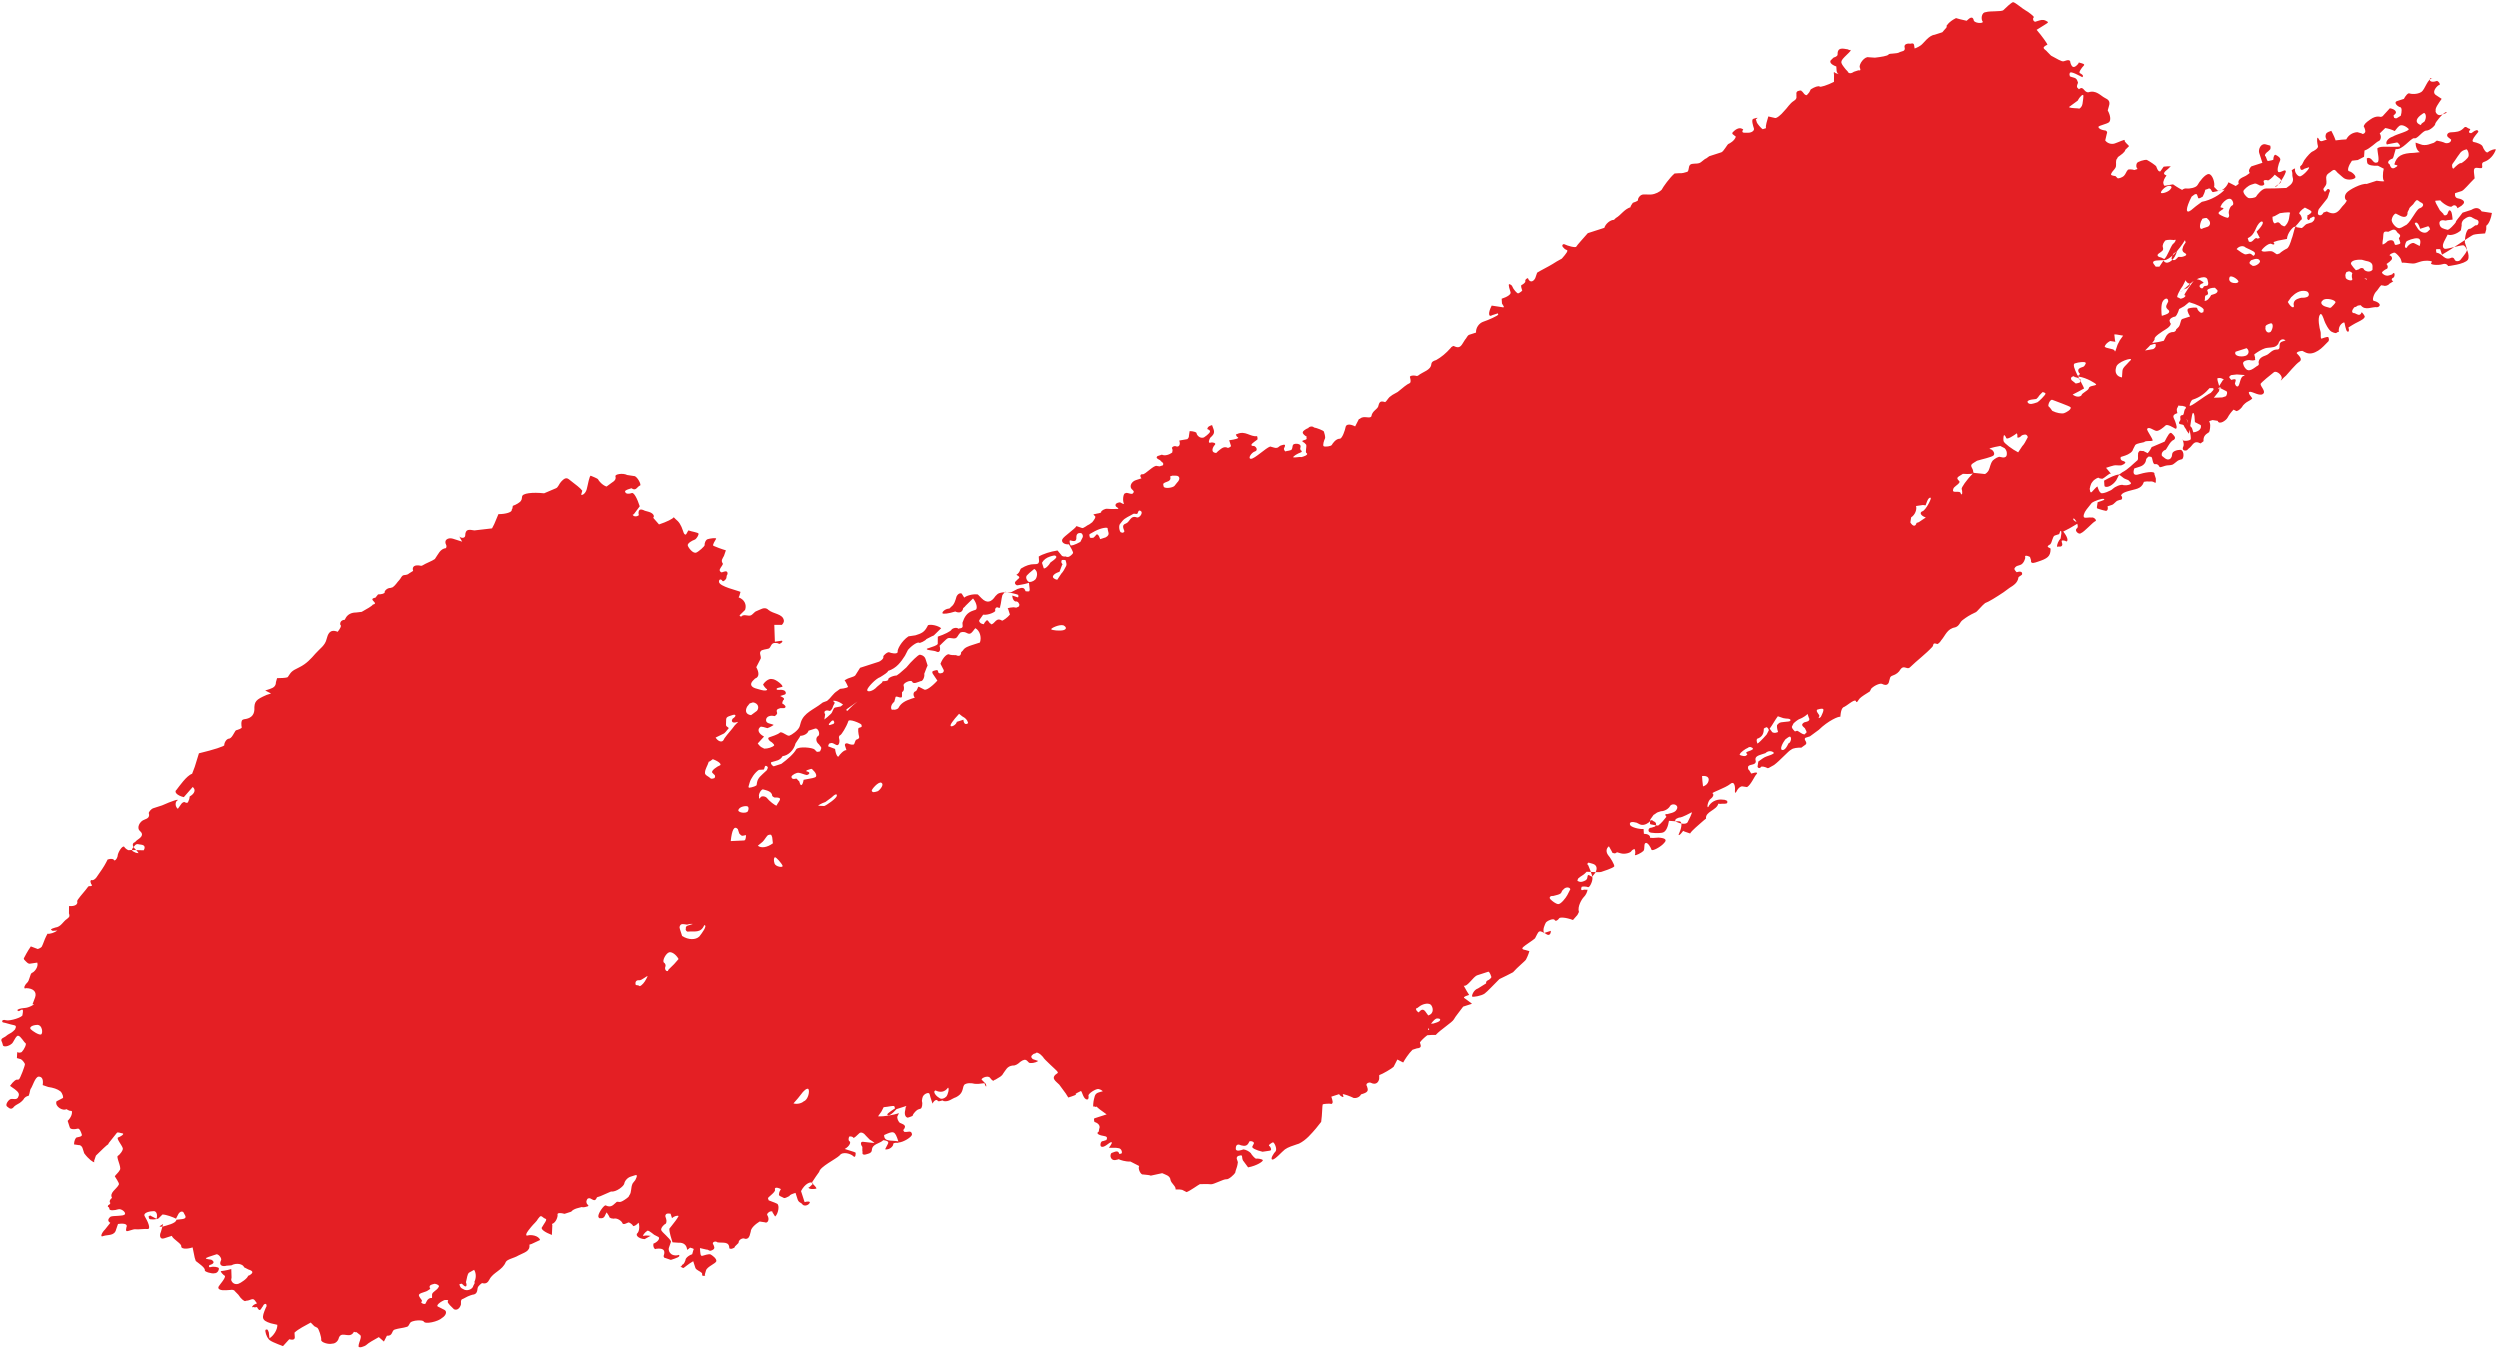 <svg width="406" height="219" viewBox="0 0 406 219" fill="none" xmlns="http://www.w3.org/2000/svg">
<path d="M379.474 53.997C379.531 54.176 379.115 54.113 378.641 53.87C378.167 53.628 377.583 52.432 377.467 52.074C377.351 51.715 377.004 50.641 376.761 51.114C376.339 51.646 376.68 53.316 376.854 53.854C376.969 54.212 376.72 55.281 377.201 54.929L377.559 54.813C377.738 54.755 378.097 54.639 378.155 54.819C378.213 54.998 378.271 55.177 378.149 55.414C377.547 56.004 377.125 56.535 376.466 56.946C375.806 57.357 375.089 57.588 374.378 57.224L373.904 56.982C373.129 57.034 372.828 57.329 373.065 57.45C373.36 57.751 373.95 58.352 373.47 58.704C372.81 59.115 371.544 60.711 371.243 61.005C370.763 61.358 370.219 62.127 370.462 61.653C370.884 61.121 369.762 60.099 369.282 60.451C368.802 60.804 367.24 62.099 367.119 62.336C367.055 62.752 368.119 63.596 367.46 64.007C366.801 64.417 365.442 63.273 365.199 63.747L365.257 63.926C365.372 64.285 365.904 64.707 365.725 64.764C365.424 65.059 364.886 65.233 364.585 65.528L364.285 65.823C364.042 66.297 363.562 66.649 363.382 66.707L363.203 66.765L362.729 66.523C362.428 66.817 362.006 67.349 361.763 67.823C361.52 68.297 360.38 69.061 360.149 68.344L359.316 68.217C359.137 68.275 358.958 68.333 358.778 68.391C358.778 68.391 358.836 68.57 358.894 68.749C359.01 69.108 358.882 69.94 358.761 70.177C358.102 70.587 357.801 70.882 357.853 71.657L357.373 72.01C356.187 71.403 356.118 72.415 355.458 72.825L355.157 73.12C354.62 73.294 354.325 72.993 354.568 72.519C354.81 72.045 354.284 71.028 354.4 71.387C354.516 71.745 355.649 71.577 355.771 71.34C355.892 71.103 355.383 68.3 355.088 68L355.204 68.358C355.32 68.716 355.673 69.196 355.967 69.496L356.199 70.213C357.153 70.102 357.575 69.57 357.402 69.033L357.165 68.912L356.453 68.548C356.401 67.774 356.407 67.178 356.17 67.057C355.933 66.936 355.73 69.375 355.482 70.444L355.129 69.965C355.013 69.606 354.776 69.485 354.66 69.127C354.545 68.769 353.469 69.116 354.013 68.347C354.313 68.052 353.724 67.451 354.499 67.399C354.678 67.341 354.684 66.746 354.805 66.509C355.106 66.214 355.048 66.035 354.632 65.971C354.395 65.85 354.036 65.966 353.799 65.844C353.799 65.844 353.678 66.081 353.556 66.318C353.435 66.555 353.608 67.093 353.608 67.093C352.532 67.44 353.064 67.862 353.238 68.399L353.411 68.937C353.585 69.474 353.463 69.711 353.226 69.59C352.989 69.468 351.983 68.804 351.682 69.099C351.381 69.394 350.6 70.042 350.184 69.978C349.767 69.915 348.94 69.193 348.697 69.667C348.576 69.904 349.929 71.643 349.513 71.579C349.154 71.695 348.501 71.51 348.2 71.805C347.841 71.921 347.066 71.973 346.765 72.268L346.644 72.505L346.401 72.979C346.337 73.395 345.678 73.806 345.14 73.98L344.602 74.153L344.423 74.211C344.301 74.448 344.417 74.806 344.833 74.87L345.071 74.991C345.308 75.112 345.007 75.407 344.469 75.581L343.873 75.575C343.457 75.512 343.098 75.628 342.74 75.743L342.023 75.975C342.67 76.755 342.965 77.055 342.728 76.934C342.67 76.755 341.768 77.639 341.409 77.755L340.993 77.692L340.756 77.571C340.397 77.686 339.917 78.039 339.796 78.276C339.495 78.571 339.367 79.403 339.367 79.403C339.425 79.582 339.419 80.178 339.72 79.883C340.021 79.588 340.443 79.056 340.623 78.998L340.68 79.177C340.738 79.356 340.912 79.894 341.149 80.015C341.264 80.373 343 79.615 343.121 79.379C343.422 79.084 344.44 78.557 344.914 78.8C345.33 78.863 346.464 78.695 345.932 78.273L345.637 77.973C345.4 77.852 344.984 77.788 344.689 77.488C344.157 77.066 344.157 77.066 344.035 77.303L343.671 78.014C343.127 78.783 342.288 79.252 341.814 79.009L341.756 78.83L341.704 78.056C342.543 77.587 343.561 77.061 344.157 77.066L344.637 76.714C345.655 76.187 346.378 75.361 347.158 74.713C347.28 74.476 347.164 74.118 347.228 73.701C347.17 73.522 347.471 73.227 347.471 73.227C347.65 73.169 347.887 73.291 348.067 73.233L348.778 73.597C349.079 73.302 349.322 72.828 349.443 72.591L349.623 72.533L351.537 71.717C352.023 70.769 352.387 70.058 352.682 70.359C352.977 70.659 353.509 71.081 353.029 71.433C352.312 71.665 351.82 73.208 351.583 73.087C351.404 73.145 350.924 73.498 351.097 74.035L351.629 74.457L351.866 74.578C352.104 74.699 352.462 74.583 352.584 74.346L352.705 74.109L352.769 73.693C352.832 73.277 353.55 73.046 354.145 73.051C354.799 73.236 354.666 74.663 354.249 74.6L353.891 74.716C353.532 74.832 353.11 75.363 352.751 75.479C352.393 75.595 351.976 75.531 351.618 75.647L351.259 75.763C350.9 75.879 350.721 75.936 350.663 75.757C350.605 75.578 350.311 75.278 349.952 75.394C349.536 75.33 349.605 74.319 349.368 74.198L348.951 74.134C348.951 74.134 348.471 74.487 348.529 74.666C348.466 75.082 348.223 75.556 347.505 75.788L346.609 76.077C346.302 76.967 346.597 77.268 347.314 77.036C348.032 76.805 350.062 76.347 349.877 77L349.992 77.359L350.108 77.717C350.102 78.312 350.16 78.491 349.923 78.37L349.686 78.249C349.448 78.127 349.09 78.243 348.673 78.18C348.494 78.238 348.078 78.174 348.136 78.353C347.707 79.481 346.695 79.412 345.62 79.759L345.261 79.875C344.723 80.048 344.422 80.343 344.48 80.522C344.717 80.644 344.711 81.239 344.295 81.175L343.936 81.291C343.578 81.407 343.335 81.881 342.976 81.997L342.259 82.228C342.432 82.766 342.132 83.06 341.895 82.939C341.478 82.876 340.588 82.57 340.588 82.57L340.53 82.391L340.657 81.558C341.554 81.269 341.912 81.153 341.675 81.032C341.438 80.911 340.183 81.316 339.703 81.669L339.28 82.201L338.858 82.732C338.436 83.264 338.251 83.917 338.488 84.039C338.725 84.16 339.263 83.986 339.679 84.05C340.038 83.934 340.628 84.535 340.269 84.65C339.911 84.766 338.465 86.42 337.927 86.593C337.626 86.888 336.799 86.166 337.279 85.814C337.759 85.461 336.938 84.143 336.759 84.201C336.579 84.259 336.695 84.617 337.586 84.923L336.088 85.802L335.07 86.329C335.717 87.109 335.949 87.825 335.59 87.941L335.353 87.82C334.936 87.756 334.699 87.635 334.873 88.172C335.046 88.71 334.688 88.826 334.271 88.762L334.092 88.82C333.976 88.462 334.341 87.751 334.641 87.456L334.705 87.04L334.769 86.624C334.775 86.028 334.595 86.086 334.41 86.739L333.693 86.971C333.334 87.087 333.265 88.098 332.964 88.393C331.946 88.919 333.138 88.93 333.016 89.167C333.004 90.358 332.524 90.711 330.911 91.231L330.552 91.347C330.014 91.521 329.777 91.4 329.841 90.983L329.783 90.804L329.667 90.446C329.193 90.204 328.777 90.14 328.892 90.498C328.95 90.677 328.643 91.568 328.106 91.741L327.568 91.915C327.388 91.973 327.088 92.268 327.145 92.447C327.203 92.626 327.498 92.926 327.498 92.926C328.036 92.753 328.452 92.816 328.389 93.232C328.447 93.411 327.729 93.643 327.787 93.822C327.66 94.654 327.001 95.065 326.341 95.475L325.381 96.181C324.242 96.944 322.923 97.766 322.385 97.939C321.905 98.292 321.06 99.356 320.881 99.414C320.702 99.472 319.684 99.998 319.204 100.351L318.724 100.703C318.244 101.056 318.238 101.651 317.521 101.883C316.208 102.109 315.959 103.178 315.236 104.005C315.114 104.242 314.814 104.537 314.634 104.595C313.744 104.289 314.096 104.768 313.796 105.063C312.772 106.185 311.332 107.243 310.128 108.422C309.648 108.775 309.18 107.937 308.636 108.706C308.393 109.18 307.913 109.533 307.375 109.707C306.837 109.88 306.953 110.239 306.832 110.476C306.768 110.892 306.583 111.545 305.634 111.06C305.397 110.939 304.501 111.228 303.899 111.818L303.656 112.292C302.997 112.702 302.337 113.113 302.037 113.408C301.736 113.703 301.551 114.356 301.377 113.818C301.082 113.518 299.879 114.697 299.341 114.871C298.861 115.224 298.907 116.594 298.85 116.414C298.612 116.293 296.877 117.051 295.373 118.525L293.933 119.584C293.754 119.641 293.395 119.757 293.216 119.815C292.736 120.168 293.864 120.595 293.025 121.064L292.545 121.416C291.949 121.411 291.174 121.463 290.873 121.758C290.515 121.874 289.069 123.527 288.109 124.233L287.27 124.701L287.091 124.759C286.616 124.517 286.2 124.453 286.021 124.511C285.899 124.748 285.541 124.864 285.425 124.506L285.489 124.089L285.552 123.673C286.032 123.32 286.513 122.968 286.871 122.852C287.23 122.736 288.126 122.447 288.068 122.268C288.011 122.089 287.299 121.725 286.698 122.315L286.16 122.488C285.443 122.72 284.905 122.893 285.136 123.61C285.188 124.384 283.881 124.015 283.875 124.61C283.933 124.789 283.811 125.026 283.991 124.968L284.401 125.627C285.298 125.338 285.535 125.459 285.234 125.754C284.933 126.049 284.384 127.413 283.724 127.824L282.891 127.697L282.712 127.755C282.533 127.813 282.232 128.107 282.111 128.344C281.989 128.581 281.746 129.055 281.752 128.46C281.816 128.044 281.77 126.674 280.989 127.322C280.208 127.97 277.877 128.722 278.114 128.843C278.351 128.964 278.288 129.381 277.807 129.733C277.327 130.086 277.136 131.335 277.437 131.04L277.559 130.803C278.102 130.034 278.999 129.744 279.832 129.871C280.011 129.813 280.485 130.056 280.485 130.056C280.659 130.593 280.242 130.53 279.647 130.524C279.467 130.582 279.051 130.519 279.051 130.519C278.802 131.588 276.893 131.809 277.061 132.941C277.061 132.941 276.581 133.294 276.28 133.589C275.979 133.884 274.719 134.884 274.476 135.358L273.585 135.052L273.348 134.931C272.804 135.7 272.445 135.816 272.688 135.342C272.931 134.868 273.423 133.324 272.648 133.377L272.052 133.371L271.04 133.302C270.913 134.134 270.606 135.025 270.068 135.198C269.531 135.372 267.923 135.297 267.865 135.118C267.628 134.997 267.634 134.402 268.229 134.407L268.588 134.291L268.767 134.234C269.068 133.939 268.952 133.58 268.715 133.459L268.478 133.338C268.183 133.037 268.062 133.275 267.761 133.569C267.281 133.922 266.743 134.096 266.269 133.853L265.795 133.611C265.141 133.426 264.545 133.42 264.719 133.958C264.834 134.316 266.141 134.685 266.916 134.633L266.968 135.408C267.564 135.413 268.038 135.656 267.975 136.072L268.57 136.077L269.345 136.025C270.358 136.094 270.832 136.336 270.23 136.926C269.808 137.458 268.31 138.337 268.194 137.979C268.079 137.621 267.61 136.783 267.252 136.899C266.893 137.014 267.182 137.91 266.881 138.205C266.581 138.5 265.563 139.026 265.505 138.847C265.626 138.61 265.574 137.835 265.395 137.893C265.395 137.893 265.036 138.009 264.915 138.246C264.793 138.483 263.897 138.772 263.243 138.588L262.59 138.403C262.289 138.698 262.052 138.577 261.815 138.455L261.757 138.276L261.289 137.439C260.809 137.791 260.803 138.387 261.156 138.866C261.45 139.167 262.272 140.484 262.15 140.721C261.849 141.016 260.415 141.479 260.056 141.594C259.698 141.71 258.269 141.578 257.674 141.572L257.373 141.867C257.072 142.162 256.713 142.278 256.413 142.573C256.233 142.631 256.17 143.047 256.17 143.047C256.407 143.168 256.644 143.289 257.002 143.174C257.361 143.058 257.72 142.942 257.783 142.526C257.853 141.514 258.437 142.711 258.68 142.237L259.102 141.705C259.467 140.994 259.293 140.456 258.64 140.272L257.986 140.087C257.807 140.145 257.685 140.382 257.922 140.503C257.98 140.682 258.622 142.057 258.616 142.653C258.61 143.248 258.124 144.196 257.887 144.075C257.65 143.953 257.054 143.948 256.875 144.006C256.754 144.243 256.69 144.659 257.049 144.543L257.228 144.485L257.824 144.491C257.76 144.907 257.517 145.381 257.216 145.676C256.915 145.971 256.129 147.214 256.418 148.109L256.175 148.583L255.452 149.41C254.324 148.983 253.312 148.914 253.19 149.151C253.069 149.388 252.589 149.741 252.473 149.383C252.178 149.082 251.16 149.608 251.039 149.845C250.917 150.082 250.432 151.031 250.784 151.51L251.86 151.163C251.854 151.758 251.553 152.053 251.021 151.631L250.547 151.389C250.073 151.146 249.894 151.204 249.651 151.678C249.529 151.915 249.408 152.152 249.286 152.389C248.985 152.684 247.667 153.505 247.366 153.8C247.065 154.095 247.302 154.216 247.719 154.28L248.372 154.464C248.187 155.117 247.944 155.592 247.823 155.829C247.701 156.066 246.44 157.066 245.717 157.893L244.699 158.419L243.502 159.003C242.6 159.888 241.576 161.01 241.096 161.362C240.616 161.715 239.123 161.999 239.066 161.82C239.008 161.641 239.314 160.75 240.032 160.519L240.691 160.108L241.35 159.698C241.293 159.519 241.414 159.282 241.593 159.224C241.773 159.166 242.253 158.813 242.195 158.634C242.137 158.455 241.964 157.917 241.726 157.796C241.547 157.854 240.651 158.143 239.934 158.375C239.216 158.606 238.366 160.265 237.712 160.081L238.181 160.919L238.591 161.577C238.054 161.751 237.695 161.867 237.753 162.046C237.753 162.046 238.522 162.589 239.054 163.01L238.516 163.184L237.62 163.473C237.076 164.242 236.353 165.069 236.11 165.543C235.867 166.017 233.889 167.249 233.166 168.076L232.57 168.07L231.795 168.122C231.315 168.475 230.713 169.065 230.592 169.302L230.65 169.481C230.765 169.839 230.881 170.198 230.106 170.25L229.389 170.481C228.787 171.071 228.122 172.077 227.879 172.551L227.405 172.308L226.931 172.066C226.809 172.303 226.566 172.777 226.323 173.251C226.022 173.546 224.524 174.425 223.986 174.599L223.981 175.194C223.917 175.61 223.553 176.321 222.604 175.836C222.367 175.715 221.65 175.946 222.002 176.426C222.176 176.963 222.292 177.321 221.395 177.611L221.037 177.726C220.794 178.201 220.256 178.374 219.839 178.311C219.365 178.068 218.237 177.641 218.058 177.699L218.116 177.878L218.174 178.057C218.231 178.236 217.815 178.173 217.462 177.693L217.283 177.751L216.207 178.098C216.438 178.815 216.554 179.173 216.195 179.289C215.958 179.168 215.004 179.278 214.825 179.336C214.703 179.573 214.749 180.943 214.558 182.191L213.714 183.255C212.991 184.081 212.146 185.145 210.949 185.729L210.591 185.845C210.053 186.019 209.156 186.308 208.676 186.661C208.196 187.014 207.051 188.372 206.634 188.309C206.218 188.246 206.883 187.24 207.184 186.945C207.427 186.471 206.901 185.454 206.721 185.512C206.542 185.57 205.883 185.98 206.12 186.101C206.357 186.223 206.53 186.76 206.351 186.818L206.172 186.876L205.038 187.044C203.968 186.796 203.257 186.432 203.378 186.195L203.5 185.958L203.621 185.721C203.743 185.484 203.268 185.242 202.91 185.357L202.788 185.594C202.545 186.068 202.187 186.184 201.533 185.999C201.059 185.757 200.701 185.873 200.695 186.468C200.631 186.884 201.047 186.947 201.585 186.774L201.944 186.658C202.36 186.721 202.835 186.964 203.129 187.264C203.187 187.444 203.835 188.223 204.014 188.166C204.194 188.108 205.026 188.234 205.084 188.414C205.142 188.593 204.182 189.298 202.69 189.582L201.984 188.623C201.689 188.323 201.753 187.906 201.695 187.727C201.637 187.548 201.279 187.664 201.099 187.722C200.92 187.78 200.799 188.017 200.856 188.196C200.914 188.375 200.972 188.554 201.03 188.733L200.966 189.149C200.903 189.566 200.66 190.04 200.596 190.456C200.474 190.693 199.572 191.577 199.156 191.514C198.739 191.451 197.062 192.388 196.646 192.324C196.229 192.261 194.858 192.308 194.858 192.308C194.679 192.365 193.239 193.424 192.701 193.597L192.227 193.355L191.99 193.233L191.573 193.17C190.978 193.165 190.798 193.222 190.92 192.985C190.746 192.448 190.272 192.205 190.099 191.668C190.047 190.894 189.214 190.767 188.74 190.524L186.889 190.924C186.652 190.803 186.056 190.797 185.639 190.734C185.281 190.849 184.755 189.833 184.998 189.359L184.286 188.995L183.575 188.631C182.8 188.683 181.909 188.377 181.672 188.256L181.493 188.314C180.955 188.488 180.539 188.424 180.365 187.887C180.307 187.708 180.371 187.291 180.55 187.234C181.088 187.06 181.568 186.707 181.8 187.424C181.979 187.366 182.158 187.308 182.158 187.308C182.28 187.071 182.106 186.534 181.69 186.47L181.273 186.407L180.082 186.396C180.504 185.864 180.747 185.39 180.388 185.506C180.03 185.621 179.307 186.448 178.833 186.206C178.595 186.084 178.723 185.252 179.139 185.315L179.319 185.258L179.677 185.142C179.92 184.668 179.683 184.547 179.267 184.483C178.85 184.42 177.78 184.172 178.44 183.761L178.503 183.345C178.746 182.871 178.393 182.391 177.74 182.207C177.74 182.207 177.566 181.669 177.746 181.611L179.718 180.975C178.949 180.432 178.18 179.889 178.122 179.71L177.943 179.768C177.705 179.647 177.526 179.704 177.526 179.704C177.532 179.109 177.596 178.693 177.781 178.04C177.966 177.387 178.562 177.392 179.1 177.219C179.1 177.219 178.805 176.918 178.388 176.855C177.972 176.791 176.653 177.613 176.769 177.971C176.827 178.15 176.821 178.745 176.346 178.503C175.872 178.26 175.705 177.128 175.525 177.185C175.346 177.243 174.507 177.712 174.687 177.654C174.924 177.775 174.386 177.949 173.489 178.238L173.079 177.58C172.726 177.1 172.373 176.62 172.021 176.141C171.431 175.54 170.482 175.055 171.801 174.234L171.743 174.055C171.685 173.876 169.499 172.01 169.384 171.651L169.089 171.351C168.794 171.051 168.32 170.808 168.198 171.045L167.839 171.161C167.359 171.514 167.417 171.693 167.712 171.993L168.603 172.299C168.123 172.652 167.348 172.704 167.111 172.583L166.816 172.283C166.521 171.982 166.162 172.098 165.682 172.451C165.381 172.745 164.901 173.098 164.485 173.035C163.53 173.145 163.345 173.798 162.923 174.33C162.68 174.804 162.322 174.92 161.662 175.33L161.483 175.388C161.361 175.625 161.124 175.504 160.772 175.025C160.419 174.545 159.042 175.187 159.516 175.43L159.811 175.73L160.106 176.03C160.28 176.568 160.1 176.626 159.869 175.909L158.915 176.019L158.319 176.014C157.666 175.829 156.891 175.882 156.59 176.176L156.468 176.413C156.283 177.067 156.277 177.662 155.259 178.188C154.542 178.42 154.12 178.952 153.287 178.825L153.05 178.704C152.691 178.819 152.333 178.935 152.275 178.756C152.217 178.577 151.801 178.513 151.436 179.224L151.089 178.15C150.974 177.791 151.037 177.375 150.5 177.549C150.141 177.664 149.84 177.959 149.777 178.376L149.713 178.792C149.886 179.329 149.701 179.982 149.522 180.04L149.163 180.156C148.805 180.272 148.382 180.803 148.261 181.04C148.319 181.22 147.96 181.335 147.781 181.393L147.422 181.509C147.006 181.446 146.832 180.908 147.018 180.255L147.081 179.839L147.203 179.602C146.665 179.775 146.306 179.891 146.127 179.949L145.768 180.065L145.589 180.123C144.866 180.949 144.207 181.36 144.091 181.002C144.033 180.823 145.352 180.001 145.352 180.001L145.294 179.822L145.236 179.643C144.999 179.522 144.282 179.753 143.507 179.806L143.142 180.517L142.599 181.286C143.611 181.355 145.103 181.071 146 180.781L145.757 181.255C145.635 181.492 145.809 182.03 146.104 182.33C146.578 182.573 147.411 182.699 146.688 183.526C146.688 183.526 146.803 183.885 146.982 183.827C147.399 183.89 148.058 183.479 148.11 184.254C148.047 184.67 146.728 185.491 145.953 185.544L145.774 185.601C145.357 185.538 144.999 185.654 145.056 185.833C145.114 186.012 144.57 186.781 143.738 186.654L144.224 185.706C144.466 185.232 143.454 185.163 143.454 185.163C142.853 185.753 141.661 185.742 141.592 186.753C141.586 187.349 140.811 187.401 140.452 187.517C139.857 187.511 140.157 187.216 140.042 186.858L140.048 186.263C139.695 185.783 139.759 185.367 140.175 185.43C140.591 185.494 142.02 185.626 142.02 185.626C142.02 185.626 141.725 185.326 141.251 185.083L140.956 184.783L140.661 184.482C140.308 184.003 139.834 183.76 139.533 184.055C139.232 184.35 138.631 184.94 138.573 184.761C138.515 184.582 138.099 184.518 137.919 184.576C137.798 184.813 137.734 185.229 137.971 185.351C138.209 185.472 138.023 186.125 137.185 186.593L138.729 187.084L138.966 187.205C138.96 187.801 138.839 188.038 138.544 187.737C138.249 187.437 136.884 186.888 136.34 187.657C135.739 188.247 133.165 189.473 133.038 190.306L132.494 191.074L131.829 192.08C132.418 192.681 132.713 192.982 132.534 193.039C132.355 193.097 131.4 193.207 131.285 192.849L131.464 192.791L132.066 192.202C131.713 191.722 130.695 192.248 130.088 193.433L130.435 194.508L130.666 195.225C131.204 195.051 131.62 195.115 131.499 195.352C131.377 195.589 130.897 195.941 130.423 195.699L130.128 195.398C129.891 195.277 129.654 195.156 129.538 194.798L129.191 193.723C128.653 193.896 128.295 194.012 128.173 194.249C127.994 194.307 127.514 194.66 127.277 194.539L127.04 194.417C126.565 194.175 126.386 194.233 126.571 193.579L126.814 193.105C126.103 192.742 125.744 192.857 125.86 193.216C125.975 193.574 124.836 194.337 124.714 194.574L124.772 194.753L124.83 194.933C125.067 195.054 125.721 195.238 126.195 195.481C126.669 195.724 126.357 197.209 125.877 197.562L125.466 196.903L125.408 196.724C124.992 196.661 124.691 196.955 124.57 197.192L124.627 197.372C125.038 198.03 124.674 198.741 124.199 198.499L123.367 198.372C122.707 198.783 121.926 199.43 121.92 200.025L121.735 200.679L121.614 200.916C121.492 201.153 121.134 201.268 120.897 201.147C120.66 201.026 119.942 201.257 119.937 201.853L119.335 202.442C119.393 202.621 119.034 202.737 118.855 202.795C118.676 202.853 118.438 202.732 118.438 202.732C118.45 201.541 117.374 201.888 116.542 201.762L116.304 201.64C115.888 201.577 115.587 201.872 115.882 202.172L115.94 202.351L115.998 202.53C116.056 202.71 115.934 202.947 115.576 203.062L115.396 203.12C115.217 203.178 114.922 202.878 114.743 202.936L113.673 202.687C113.725 203.462 113.719 204.057 114.077 203.941C114.257 203.884 115.153 203.594 115.39 203.715C115.628 203.837 116.397 204.38 116.333 204.796C116.269 205.212 114.835 205.675 114.65 206.328L114.465 206.981L114.523 207.16C114.164 207.276 113.927 207.155 114.048 206.918L113.99 206.739C113.696 206.438 113.042 206.254 112.926 205.895L112.579 204.821C111.741 205.289 111.139 205.879 110.96 205.937C110.96 205.937 110.723 205.815 110.486 205.694L110.665 205.636L110.786 205.399C111.145 205.284 111.209 204.867 111.33 204.63C111.272 204.451 111.695 203.919 112.412 203.688L112.597 203.035C112.718 202.798 112.718 202.798 112.065 202.613C111.764 202.908 111.585 202.966 111.585 202.966C111.533 202.191 111.001 201.77 110.226 201.822L109.214 201.753C109.04 201.216 108.693 200.141 108.699 199.546L109.121 199.014C109.544 198.482 109.966 197.95 110.209 197.476C109.972 197.355 109.434 197.528 109.133 197.823L108.902 197.107C108.902 197.107 108.485 197.043 108.306 197.101C108.127 197.159 108.005 197.396 108.063 197.575L108.179 197.933C108.294 198.292 108.231 198.708 108.051 198.766C107.872 198.824 107.271 199.413 107.386 199.772C107.502 200.13 108.803 201.094 108.977 201.632L108.67 202.522C108.427 202.996 108.774 204.071 110.087 203.845L110.266 203.787C110.561 204.087 109.844 204.319 108.947 204.608L108.057 204.302C107.877 204.36 107.762 204.002 107.762 204.002C108.19 202.875 107.536 202.69 106.582 202.8L106.403 202.858C106.166 202.737 106.05 202.379 106.114 201.963C106.652 201.789 107.253 201.199 106.958 200.899L106.247 200.535C105.715 200.113 105.183 199.692 105.061 199.929C104.882 199.987 104.159 200.813 104.517 200.698C104.876 200.582 105.709 200.709 105.709 200.709L105.53 200.766L104.691 201.235C103.679 201.166 103.089 200.565 103.569 200.212C103.991 199.681 103.766 198.369 103.644 198.606C103.523 198.843 102.864 199.253 102.806 199.074C102.748 198.895 102.216 198.473 102.037 198.531C101.857 198.589 101.198 199 101.082 198.642C100.967 198.283 100.197 197.74 99.659 197.914L99.243 197.851L99.006 197.729C98.89 197.371 98.595 197.071 98.538 196.892C98.237 197.186 98.289 197.961 97.456 197.834C97.277 197.892 97.219 197.713 97.161 197.534C97.167 196.938 98.133 195.638 98.37 195.759C99.319 196.244 99.683 195.533 100.163 195.18C100.342 195.122 100.579 195.244 100.759 195.186L100.938 195.128C101.117 195.07 101.777 194.659 102.077 194.364L102.199 194.127C102.621 193.596 102.39 192.879 102.754 192.168L103.177 191.636C103.541 190.925 103.483 190.746 103.125 190.862L102.766 190.977L102.407 191.093C101.87 191.267 101.447 191.799 101.384 192.215C101.32 192.631 100.059 193.631 99.226 193.505L97.491 194.262C97.312 194.32 97.132 194.378 96.953 194.436L96.832 194.673C96.71 194.91 96.531 194.968 96.294 194.847L96.057 194.725L95.82 194.604C95.403 194.541 95.282 194.778 95.218 195.194L95.276 195.373L95.334 195.552C95.571 195.673 95.629 195.852 95.449 195.91C95.27 195.968 94.732 196.142 94.495 196.021C94.136 196.136 93.182 196.247 92.76 196.778L92.222 196.952L91.684 197.126C91.031 196.941 90.435 196.935 90.55 197.294C90.608 197.473 90.359 198.542 89.642 198.774L89.7 198.953L89.625 200.559C88.497 200.132 87.728 199.589 88.029 199.294C88.272 198.82 88.995 197.994 88.578 197.93L88.341 197.809C87.809 197.387 87.809 197.387 87.387 197.919C87.144 198.393 86.664 198.746 86.241 199.278L85.819 199.81C85.397 200.342 85.333 200.758 85.692 200.642C86.23 200.468 87.479 200.659 87.71 201.375L86.334 202.017C86.154 202.075 85.975 202.133 85.975 202.133C86.143 203.266 85.009 203.434 84.17 203.902C83.511 204.313 82.377 204.481 82.135 204.955C81.585 206.319 80.093 206.603 79.485 207.788C79.242 208.262 78.942 208.557 78.288 208.372C78.288 208.372 77.629 208.783 77.565 209.199C77.501 209.615 77.496 210.21 76.721 210.263L76.362 210.379C75.824 210.552 75.344 210.905 74.985 211.021L74.864 211.258L74.858 211.853C74.673 212.506 74.193 212.859 73.719 212.616C73.424 212.316 72.597 211.594 72.718 211.357C72.84 211.12 72.84 211.12 72.244 211.114C71.706 211.288 70.567 212.051 71.22 212.236L71.694 212.478L72.168 212.721C72.643 212.964 72.458 213.617 71.798 214.027C71.197 214.617 68.987 215.132 68.814 214.595L68.577 214.474C68.16 214.41 67.565 214.405 67.027 214.578C66.847 214.636 66.668 214.694 66.547 214.931C66.425 215.168 66.304 215.405 66.124 215.463C65.407 215.694 64.811 215.689 64.094 215.92C63.556 216.094 63.846 216.99 62.833 216.921L62.347 217.869L61.52 217.147C60.682 217.615 59.843 218.084 59.542 218.379C59.242 218.674 58.166 219.021 58.229 218.605C58.235 218.009 58.901 217.003 58.426 216.761L57.894 216.339C57.715 216.397 57.478 216.276 57.478 216.276C56.87 217.461 55.691 216.259 55.147 217.028L55.026 217.265C54.962 217.681 54.539 218.213 53.944 218.208C53.406 218.381 52.099 218.012 52.163 217.596C52.226 217.18 51.764 215.747 51.526 215.625L51.052 215.383L50.462 214.782C49.624 215.25 48.426 215.835 47.825 216.424L47.877 217.199C47.871 217.794 46.98 217.488 46.98 217.488L45.957 218.61C44.829 218.183 43.701 217.755 43.585 217.397C43.291 217.097 43.001 216.201 43.123 215.964L43.302 215.906C43.481 215.848 43.597 216.207 43.655 216.386L43.765 217.339C44.424 216.929 45.089 215.923 45.037 215.148L43.967 214.9C42.423 214.41 42.487 213.994 43.158 212.392L43.279 212.155C43.343 211.739 43.106 211.618 42.805 211.913L42.684 212.15C42.383 212.445 42.256 213.277 41.729 212.26C41.729 212.26 41.371 212.376 41.134 212.255L40.954 212.313C40.897 212.133 41.197 211.838 41.735 211.665L41.383 211.185C41.03 210.706 40.608 211.238 40.012 211.232L39.833 211.29C39.653 211.348 39.121 210.926 38.711 210.268L38.121 209.667C38.063 209.488 37.647 209.424 37.467 209.482L36.692 209.534C35.917 209.587 35.264 209.402 35.507 208.928C35.628 208.691 36.652 207.569 36.536 207.211C36.299 207.09 35.709 206.489 35.889 206.431C35.889 206.431 36.843 206.321 37.56 206.09L37.606 207.459L37.542 207.875C37.716 208.413 38.19 208.655 38.728 208.482C39.087 208.366 40.226 207.603 40.29 207.186L40.469 207.129C41.308 206.66 41.013 206.36 40.359 206.175L39.648 205.811C39.474 205.274 38.405 205.026 37.566 205.494L36.791 205.547C36.253 205.72 35.42 205.593 35.906 204.645C36.028 204.408 35.617 203.75 35.201 203.686L34.663 203.86C33.408 204.265 33.049 204.381 33.882 204.508L34.298 204.571C34.773 204.814 34.888 205.172 34.171 205.403L33.992 205.461C33.87 205.698 33.928 205.877 34.287 205.762C34.645 205.646 35.478 205.773 35.536 205.952C35.594 206.131 35.408 206.784 34.813 206.779C34.454 206.894 33.147 206.525 33.269 206.288C33.332 205.872 32.326 205.208 31.794 204.786L31.62 204.249L31.279 202.578C30.204 202.926 29.371 202.799 29.434 202.383C29.498 201.967 28.075 201.239 27.902 200.702L26.647 201.107C25.93 201.338 25.878 200.564 26.121 200.09L26.491 198.783C25.832 199.194 25.652 199.252 26.427 199.2C26.965 199.026 28.637 198.684 28.642 198.089L29.597 197.979C30.551 197.869 29.961 197.268 29.903 197.089C29.73 196.551 29.192 196.725 28.949 197.199L28.585 197.91C28.11 197.667 26.983 197.24 26.387 197.235L25.785 197.824C25.664 198.061 24.293 198.108 24.235 197.929C24.178 197.75 24.178 197.75 24.12 197.571C24.12 197.571 24.421 197.276 24.478 197.455L25.427 197.94C25.612 197.287 25.439 196.75 25.022 196.686C24.426 196.681 23.113 196.907 23.524 197.565C23.935 198.224 24.576 199.599 23.981 199.594C23.564 199.53 22.431 199.698 22.014 199.635C21.598 199.572 20.759 200.04 20.522 199.919L20.464 199.74L20.528 199.323C20.771 198.849 20.297 198.607 19.163 198.775L18.857 199.665C18.608 200.734 17.538 200.486 16.82 200.718L16.641 200.776C16.283 200.892 16.468 200.238 17.069 199.649L17.492 199.117L17.914 198.585C17.44 198.342 17.503 197.926 17.983 197.573C18.521 197.4 19.95 197.532 20.251 197.237C20.551 196.942 19.724 196.22 19.186 196.394C18.649 196.568 17.694 196.678 17.758 196.262L17.7 196.082C17.463 195.961 17.463 195.961 17.584 195.724C17.764 195.666 18.064 195.371 17.827 195.25C17.827 195.25 17.712 194.892 18.192 194.539C17.724 193.701 18.921 193.117 19.285 192.406C19.407 192.169 19.112 191.869 19.054 191.69L18.643 191.031C18.765 190.794 19.245 190.441 19.488 189.967C19.731 189.493 18.794 187.818 19.153 187.702C19.332 187.644 20.055 186.817 19.939 186.459C19.766 185.921 18.823 184.841 19.182 184.725C19.54 184.61 20.2 184.199 19.963 184.078C19.546 184.014 19.072 183.772 18.951 184.009C18.528 184.541 18.106 185.073 17.684 185.604L17.562 185.841C17.383 185.899 16.481 186.784 15.578 187.669L15.272 188.559L15.329 188.738C15.15 188.796 14.381 188.253 13.676 187.294L13.386 186.398C13.329 186.219 13.034 185.919 12.854 185.976L12.022 185.85C12.027 185.254 12.27 184.78 12.45 184.722C12.629 184.665 13.404 184.612 13.288 184.254C13.173 183.896 12.941 183.179 12.583 183.295C12.224 183.411 11.449 183.463 11.334 183.105L11.276 182.926L10.987 182.03C11.588 181.44 11.773 180.787 11.658 180.429L11.241 180.365L10.056 179.759C10.952 179.47 11.247 179.77 10.767 180.123C10.287 180.476 8.864 179.748 9.171 178.858L10.189 178.331C10.368 178.274 10.137 177.557 9.842 177.257C9.31 176.835 8.656 176.65 7.824 176.524L6.933 176.218C7.06 175.385 6.887 174.848 6.291 174.842C5.695 174.837 5.261 176.559 4.961 176.854C4.839 177.091 4.77 178.103 4.533 177.981C4.353 178.039 3.995 178.155 3.752 178.629L3.451 178.924C3.15 179.219 2.612 179.392 2.312 179.687C1.768 180.456 1.357 179.797 1.12 179.676C0.825 179.376 1.369 178.607 1.728 178.491C2.086 178.375 2.797 178.739 2.983 178.086C3.226 177.612 2.931 177.312 2.399 176.89L1.629 176.347C2.173 175.578 2.653 175.225 2.89 175.347L3.07 175.289C3.249 175.231 4.105 172.977 4.047 172.797C3.989 172.618 3.637 172.139 3.4 172.018L2.746 171.833C2.752 171.238 2.816 170.821 2.816 170.821C2.873 171.001 3.469 171.006 3.591 170.769C3.891 170.474 4.377 169.526 4.14 169.405C3.903 169.284 3.377 168.267 2.96 168.203C2.544 168.14 2.174 169.446 1.815 169.562C1.514 169.857 0.439 170.204 0.444 169.609L0.329 169.251C-0.082 168.592 0.693 168.54 0.994 168.245C1.295 167.95 1.833 167.776 2.133 167.481L2.434 167.186C2.677 166.712 2.619 166.533 2.203 166.47C1.787 166.406 0.896 166.101 0.479 166.037C0.242 165.916 0.306 165.5 0.96 165.684C1.613 165.869 3.765 165.175 3.649 164.816L3.713 164.4C3.84 163.568 3.238 164.158 3.059 164.216L2.822 164.094C2.764 163.915 3.302 163.742 4.077 163.689C4.852 163.637 5.992 162.873 5.274 163.105L5.702 161.978C6.009 161.088 5.419 160.487 4.228 160.476L4.049 160.534C3.811 160.412 4.054 159.938 4.355 159.644C4.835 159.291 4.847 158.1 5.205 157.984C5.564 157.869 6.287 157.042 6.056 156.325L4.922 156.493C4.564 156.609 4.211 156.13 3.916 155.829L3.858 155.65C3.98 155.413 4.466 154.465 5.009 153.696L6.137 154.123C6.137 154.123 6.675 153.95 6.796 153.713C7.039 153.239 7.225 152.586 7.467 152.112L7.71 151.638C8.127 151.701 8.844 151.47 9.324 151.117L8.549 151.169C8.075 150.927 8.254 150.869 8.971 150.637C9.926 150.527 10.232 149.637 10.892 149.226C11.372 148.874 11.314 148.694 11.198 148.336L11.21 147.146C12.222 147.214 12.702 146.862 12.529 146.324L12.65 146.087C13.194 145.318 13.796 144.729 14.339 143.96L14.518 143.902C14.935 143.965 15.056 143.728 14.819 143.607L14.761 143.428L14.704 143.249C14.646 143.07 14.767 142.833 15.004 142.954L15.184 142.896C15.363 142.838 15.664 142.543 15.785 142.306C16.329 141.537 16.873 140.768 17.237 140.057L17.48 139.583C18.018 139.41 18.434 139.473 18.492 139.652C18.55 139.831 18.909 139.716 19.094 139.063C19.1 138.467 19.886 137.224 20.181 137.525C20.239 137.704 20.771 138.126 20.951 138.068C21.13 138.01 22.738 138.084 23.333 138.09L23.455 137.853C23.64 137.2 23.044 137.194 22.628 137.131C21.974 136.946 21.911 137.362 21.61 137.657C21.188 138.189 21.604 138.252 22.078 138.495L22.495 138.558C22.437 138.379 22.142 138.079 21.847 137.778C21.552 137.478 21.379 136.941 21.916 136.767L22.217 136.472C22.697 136.119 23.536 135.651 22.709 134.929C22.177 134.507 22.605 133.38 23.502 133.091C24.039 132.917 24.34 132.622 24.167 132.085C24.109 131.906 24.531 131.374 24.89 131.258L26.324 130.795C27.88 130.095 29.135 129.69 28.834 129.985C28.476 130.101 28.348 130.933 28.881 131.355L29.424 130.586C29.546 130.349 29.904 130.233 29.904 130.233C30.616 130.597 30.5 130.238 30.743 129.764L30.807 129.348C31.645 128.88 31.83 128.227 31.298 127.805L30.575 128.632L29.852 129.458C28.782 129.21 28.192 128.61 28.673 128.257C29.095 127.725 30.304 125.95 31.2 125.661L31.628 124.534L32.305 122.337C34.694 121.764 36.487 121.185 36.429 121.006C36.371 120.827 36.678 119.937 37.274 119.942C37.812 119.769 38.182 118.463 38.419 118.584C38.598 118.526 39.315 118.294 39.258 118.115C39.2 117.936 39.09 116.983 39.449 116.867L39.628 116.809C40.582 116.699 41.242 116.288 41.311 115.277C41.265 113.907 41.566 113.612 43.301 112.854C43.48 112.796 43.839 112.681 44.018 112.623C44.018 112.623 43.544 112.38 43.07 112.138L43.787 111.906C44.504 111.675 44.805 111.38 44.811 110.785L44.996 110.132C45.591 110.137 46.367 110.085 46.546 110.027L46.725 109.969C47.269 109.2 47.211 109.021 48.587 108.379C49.785 107.795 50.508 106.968 51.231 106.141C51.954 105.314 52.793 104.846 53.041 103.777C53.227 103.123 53.475 102.054 54.84 102.603C55.263 102.071 55.505 101.597 55.268 101.475C55.211 101.296 55.216 100.701 55.991 100.649L56.113 100.412C56.477 99.701 57.194 99.469 57.79 99.475L58.745 99.364C59.583 98.896 60.422 98.427 60.543 98.19L60.723 98.133C61.44 97.901 59.658 97.289 60.971 97.063L61.394 96.531C61.989 96.537 62.527 96.363 62.469 96.184C62.412 96.005 62.834 95.473 63.43 95.479L63.788 95.363C64.268 95.01 64.511 94.536 64.812 94.241C65.113 93.946 65.176 93.53 65.535 93.415C65.714 93.357 66.131 93.42 66.431 93.125L67.091 92.715C66.86 91.998 67.34 91.645 68.41 91.893L68.589 91.835C69.248 91.425 70.145 91.135 70.625 90.783C71.169 90.014 71.475 89.124 72.43 89.013C72.43 89.013 72.551 88.776 72.493 88.597C71.967 87.58 72.864 87.291 73.517 87.476L75.061 87.966C74.651 87.308 74.535 86.949 74.535 86.949L74.593 87.129C74.888 87.429 75.483 87.434 75.547 87.018C75.559 85.828 76.212 86.012 77.045 86.139L79.908 85.808C80.029 85.572 80.151 85.335 80.272 85.097L80.944 83.496C82.135 83.507 83.211 83.16 83.095 82.802L83.217 82.565L83.28 82.149C83.818 81.975 84.478 81.564 84.599 81.328L84.721 81.091L84.784 80.674C84.79 80.079 86.519 79.916 88.364 80.112L90.279 79.296C90.637 79.181 90.823 78.528 91.123 78.233C91.424 77.938 91.846 77.406 92.378 77.828L92.91 78.249C93.442 78.671 94.212 79.214 94.564 79.693L94.379 80.347C94.616 80.468 95.096 80.115 95.281 79.462C95.467 78.809 95.721 77.144 95.958 77.266C96.196 77.387 97.086 77.693 97.144 77.872C97.202 78.051 97.85 78.831 98.503 79.016L98.983 78.663C99.284 78.368 100.18 78.079 99.949 77.362C99.834 77.004 101.146 76.778 101.858 77.142C102.274 77.205 102.691 77.268 103.107 77.332C103.581 77.574 104.107 78.591 103.986 78.828C103.448 79.002 103.321 79.834 102.552 79.291L102.193 79.407C101.834 79.523 101.296 79.696 101.591 79.997C101.649 80.176 102.066 80.239 102.424 80.124L102.604 80.066C102.962 79.95 103.488 80.967 103.893 82.221L102.927 83.522L102.748 83.579C102.863 83.938 103.459 83.943 103.76 83.648L103.702 83.469C103.65 82.695 104.009 82.579 104.72 82.943L105.374 83.127C106.027 83.312 106.38 83.792 106.079 84.087L107.022 85.167C108.277 84.762 109.295 84.235 109.416 83.998L109.711 84.299C110.243 84.721 110.596 85.2 110.943 86.275L111.001 86.454C111.116 86.812 111.353 86.933 111.475 86.697C111.596 86.46 111.839 85.986 111.897 86.165C112.134 86.286 113.384 86.476 113.441 86.655C113.499 86.834 113.135 87.545 112.776 87.661C112.418 87.777 111.579 88.245 111.695 88.604C111.81 88.962 112.516 89.921 113.054 89.747C113.412 89.632 114.494 88.689 114.436 88.51C114.378 88.331 114.563 87.678 114.922 87.562C115.28 87.446 116.414 87.278 116.293 87.515C116.171 87.752 115.627 88.521 115.865 88.642C116.102 88.763 117.229 89.191 117.883 89.375L117.576 90.266C117.333 90.74 117.033 91.034 117.385 91.514C117.443 91.693 117.142 91.988 117.021 92.225L116.899 92.462C116.778 92.699 117.073 92.999 117.252 92.942L117.431 92.884L117.611 92.826C117.969 92.71 118.206 92.831 118.143 93.247L118.021 93.484L117.958 93.901C117.715 94.375 117.356 94.49 117.298 94.311C117.24 94.132 116.766 93.889 116.76 94.485C116.812 95.259 119.785 95.882 120.259 96.125L120.074 96.778L119.953 97.015C120.843 97.321 121.312 98.159 121.005 99.049L120.404 99.638L120.103 99.933C120.161 100.112 120.398 100.234 120.519 99.997L120.699 99.939C121.057 99.823 121.531 100.066 121.89 99.95C122.249 99.834 122.491 99.36 122.85 99.244C123.388 99.071 124.169 98.423 124.759 99.024C125.586 99.746 127.136 99.641 127.303 100.774C127.361 100.953 127.118 101.427 126.939 101.485L125.747 101.474C125.799 102.248 125.788 103.439 125.84 104.213L126.973 104.045C127.21 104.167 126.91 104.461 126.551 104.577L126.314 104.456C125.898 104.393 125.481 104.329 125.238 104.803C125.117 105.04 124.995 105.277 124.816 105.335C124.457 105.451 123.682 105.503 123.561 105.74C123.26 106.035 123.613 106.515 123.549 106.931L122.82 108.353C123.289 109.191 123.341 109.965 122.623 110.196L122.323 110.491C121.721 111.081 121.895 111.618 122.964 111.866L123.618 112.051C124.272 112.236 124.63 112.12 124.572 111.941C124.335 111.82 123.982 111.34 123.925 111.161C124.046 110.924 124.769 110.097 125.423 110.282C126.018 110.287 127.377 111.431 127.019 111.547C126.66 111.663 125.885 111.715 126.18 112.015C126.597 112.079 126.955 111.963 127.192 112.084C127.609 112.148 127.782 112.685 127.424 112.801L126.706 113.032C127.181 113.275 127.418 113.396 127.296 113.633C127.117 113.691 126.932 114.344 127.111 114.286C127.348 114.408 127.88 114.829 127.342 115.003L126.747 114.997C126.209 115.171 126.029 115.229 126.203 115.766C126.261 115.945 125.96 116.24 125.781 116.298C125.127 116.113 124.41 116.345 124.404 116.94C124.398 117.535 125.173 117.483 125.648 117.726C125.648 117.726 125.167 118.078 124.63 118.252L123.976 118.067L123.56 118.004C122.9 118.415 123.131 119.131 124.08 119.616L123.056 120.738C123.056 120.738 123.409 121.217 123.646 121.339L124.12 121.581C124.716 121.587 125.433 121.355 125.734 121.06L125.676 120.881L125.381 120.581C124.907 120.338 124.554 119.859 124.913 119.743C125.271 119.627 126.347 119.28 126.648 118.985C126.949 118.69 127.834 119.591 128.192 119.476C128.551 119.36 129.69 118.597 129.875 117.943L130.06 117.29C130.552 115.747 132.166 115.226 133.427 114.226C133.728 113.931 134.323 113.936 134.445 113.699C134.925 113.347 135.289 112.636 135.949 112.225L136.429 111.872C137.204 111.82 137.921 111.588 137.684 111.467C137.568 111.109 137.158 110.45 137.158 110.45L137.337 110.392C137.817 110.04 138.592 109.987 138.893 109.692L139.679 108.449C141.114 107.987 142.548 107.524 142.728 107.466C142.907 107.408 143.566 106.997 143.451 106.639C143.393 106.46 144.174 105.812 144.411 105.933C144.648 106.055 145.718 106.303 145.781 105.887C145.666 105.528 146.395 104.106 147.534 103.343L148.668 103.175C149.564 102.885 150.102 102.712 150.588 101.764L150.71 101.527C151.247 101.353 152.317 101.601 152.849 102.023L151.947 102.908L151.646 103.202C151.288 103.318 150.628 103.729 150.449 103.787C150.328 104.024 149.31 104.55 149.252 104.371C149.015 104.25 148.176 104.718 147.453 105.545L146.967 106.493C146.302 107.499 145.637 108.505 144.202 108.968C144.26 109.147 143.601 109.557 142.941 109.968C142.224 110.2 140.899 111.616 140.836 112.032C140.772 112.448 141.726 112.338 142.45 111.511L143.23 110.864L143.352 110.627C143.948 110.632 144.306 110.517 144.248 110.337C144.191 110.158 144.85 109.748 145.625 109.695L146.105 109.343L147.187 108.4C148.031 107.336 149.113 106.394 149.292 106.336C149.471 106.278 150.125 106.463 150.298 107L150.472 107.537L150.645 108.075C150.402 108.549 150.217 109.202 150.096 109.439C150.211 109.797 149.905 110.687 149.488 110.624C149.13 110.74 148.291 111.208 148.118 110.671C147.823 110.371 146.625 110.955 146.741 111.313C146.857 111.671 146.851 112.267 146.492 112.382L146.486 112.978C146.538 113.752 145.416 112.73 145.411 113.325L145.225 113.978C144.745 114.331 144.56 114.984 144.855 115.284L145.034 115.226C145.272 115.348 145.809 115.174 145.931 114.937C146.295 114.226 146.955 113.815 148.031 113.468L148.568 113.295C148.273 112.994 148.279 112.399 148.638 112.283C148.997 112.167 149.002 111.572 149.182 111.514C149.419 111.636 149.893 111.878 150.13 111.999C150.367 112.121 151.206 111.652 152.23 110.53L151.466 109.392L151.409 109.213C151.351 109.034 151.53 108.976 151.709 108.918C151.889 108.86 152.247 108.745 152.305 108.924L152.421 109.282C152.658 109.403 152.837 109.345 153.016 109.288C153.196 109.23 153.317 108.993 153.259 108.814L152.733 107.797C153.161 106.669 153.942 106.022 154.237 106.322L154.653 106.386L155.249 106.391C155.723 106.634 156.082 106.518 156.088 105.923L156.389 105.628C156.632 105.154 157.349 104.922 157.887 104.749L159.142 104.344C159.448 103.453 159.101 102.379 158.39 102.015L157.968 102.547C157.546 103.079 157.308 102.957 156.834 102.715C156.597 102.594 156.001 102.588 155.88 102.825C155.579 103.12 155.516 103.536 155.157 103.652C154.798 103.767 154.324 103.525 153.965 103.641C153.786 103.699 153.485 103.993 153.185 104.288L152.583 104.878C152.814 105.595 152.571 106.069 152.097 105.826C151.623 105.584 150.252 105.63 150.553 105.336L150.912 105.22C151.449 105.046 152.167 104.815 152.288 104.578L152.3 103.387C153.376 103.04 154.394 102.514 154.515 102.277C154.637 102.04 155.354 101.808 155.649 102.108L155.828 102.051C156.603 101.998 156.25 101.519 156.314 101.103C156.621 100.212 156.985 99.501 158.061 99.154L158.419 99.038C158.778 98.923 158.668 97.969 158.02 97.189L156.817 98.369C156.696 98.606 156.337 98.721 156.395 98.901C156.21 99.554 155.614 99.548 155.14 99.306C154.064 99.653 153.11 99.763 153.052 99.584C152.994 99.405 153.417 98.873 154.192 98.821L154.492 98.526C154.972 98.173 155.158 97.52 155.343 96.867C155.586 96.393 155.944 96.277 156.181 96.398L156.592 97.057C156.893 96.762 157.968 96.415 158.801 96.541L159.391 97.142C160.276 98.043 160.993 97.812 161.658 96.806L161.959 96.511C162.26 96.216 163.214 96.106 164.226 96.175L165.244 95.649C165.962 95.417 166.32 95.302 166.551 96.018C166.551 96.018 166.968 96.082 167.147 96.024C167.147 96.024 167.269 95.787 167.211 95.608L167.101 94.654C166.204 94.943 165.429 94.996 165.25 95.053C165.071 95.111 164.539 94.69 165.019 94.337L165.32 94.042C165.979 93.631 164.909 93.383 165.088 93.326C165.748 92.915 165.574 92.377 165.933 92.262C166.592 91.851 167.309 91.62 167.905 91.625C168.501 91.631 168.68 91.573 168.744 91.157L168.692 90.382C169.351 89.972 170.606 89.567 171.74 89.398L172.388 90.178C172.445 90.358 172.862 90.421 173.041 90.363C173.515 90.606 173.816 90.311 174.117 90.016C174.418 89.721 174.181 89.6 174.065 89.241L173.597 88.404C172.822 88.456 172.29 88.034 172.532 87.56C172.775 87.086 174.574 85.912 174.817 85.438L175.708 85.744C175.945 85.865 176.547 85.276 176.905 85.16L177.385 84.807C177.807 84.275 177.929 84.038 177.871 83.859C177.871 83.859 177.339 83.438 177.756 83.501C178.114 83.385 178.889 83.333 178.831 83.154C178.773 82.975 179.433 82.564 179.849 82.627C180.266 82.691 181.636 82.644 181.636 82.644C181.636 82.644 181.579 82.465 181.341 82.344C181.104 82.222 180.931 81.685 181.885 81.575L182.359 81.817L182.776 81.88C182.949 82.418 182.949 82.418 182.597 81.938C182.244 81.459 182.377 80.031 182.793 80.095L182.973 80.037C183.389 80.1 183.863 80.343 183.985 80.106C184.286 79.811 184.048 79.69 183.754 79.389C183.401 78.91 183.765 78.199 184.482 77.967L185.379 77.678C185.084 77.377 185.148 76.961 185.564 77.025C185.98 77.088 187.427 75.435 187.901 75.677L188.317 75.74C188.496 75.683 188.855 75.567 188.855 75.567C188.977 75.33 188.919 75.151 188.682 75.029L188.387 74.729C187.912 74.487 187.675 74.365 187.976 74.07L188.155 74.013L188.693 73.839C189.168 74.081 189.885 73.85 190.365 73.497L190.428 73.081L190.313 72.723C190.434 72.486 190.793 72.37 191.03 72.491C191.267 72.613 191.805 72.439 191.516 71.543L192.829 71.317C192.829 71.317 193.13 71.022 193.072 70.843L193.199 70.011C193.795 70.016 194.448 70.201 194.327 70.438C194.385 70.617 194.795 71.276 195.512 71.044L195.993 70.692C196.293 70.397 196.953 69.986 196.062 69.68C196.126 69.264 196.484 69.148 196.843 69.033L196.901 69.212C197.074 69.749 197.427 70.229 196.825 70.819L196.525 71.114C196.282 71.588 196.218 72.004 196.577 71.888C196.935 71.772 197.589 71.957 197.288 72.252C196.987 72.546 196.501 73.495 197.513 73.564L197.814 73.269C198.294 72.916 198.716 72.384 199.428 72.748C199.428 72.748 199.966 72.574 199.908 72.395L199.619 71.499C200.573 71.389 201.29 71.158 201.053 71.036C200.816 70.915 200.758 70.736 200.7 70.557L200.88 70.499C202.256 69.857 203.02 70.995 204.153 70.827C204.153 70.827 204.327 71.364 204.147 71.422L203.667 71.775C203.187 72.128 203.066 72.365 203.482 72.428C203.841 72.312 204.488 73.092 203.771 73.324C203.233 73.497 202.568 74.503 203.164 74.509C203.76 74.514 205.564 72.745 206.281 72.514L206.935 72.698C207.588 72.883 207.652 72.467 208.011 72.351C208.549 72.177 208.907 72.062 208.543 72.773C208.421 73.01 208.716 73.31 208.716 73.31C209.075 73.194 209.671 73.2 209.792 72.963C210.035 72.489 209.682 72.009 210.694 72.078C211.527 72.205 211.105 72.737 211.163 72.916L211.221 73.095C211.458 73.216 211.515 73.396 211.157 73.511C210.798 73.627 209.96 74.096 210.017 74.275C210.434 74.338 210.972 74.165 211.388 74.228L211.747 74.112C212.285 73.939 212.406 73.702 212.169 73.58C211.932 73.459 212.239 72.569 212.123 72.211L211.828 71.91C210.879 71.425 212.308 71.558 212.192 71.199C212.135 71.02 212.256 70.783 212.077 70.841C211.308 70.298 211.429 70.061 212.268 69.593L212.447 69.535C212.568 69.298 213.106 69.124 213.401 69.424C213.818 69.488 214.946 69.915 215.003 70.094C215.061 70.273 215.292 70.99 215.171 71.227C215.049 71.464 214.743 72.354 214.98 72.475C215.217 72.597 216.171 72.486 216.293 72.249C216.414 72.012 216.958 71.243 217.554 71.249C217.97 71.312 218.462 69.769 218.526 69.353C218.589 68.937 219.127 68.763 220.076 69.248L220.683 68.063L220.862 68.005C221.464 67.415 222.47 68.08 222.713 67.606C222.84 66.773 223.558 66.542 223.801 66.068C223.986 65.415 224.049 64.999 224.94 65.305C225.119 65.247 225.362 64.773 225.663 64.478L226.143 64.125L226.982 63.657C227.763 63.009 228.544 62.361 228.902 62.245C229.261 62.13 228.972 61.234 228.972 61.234C228.914 61.055 229.452 60.881 230.105 61.066L230.285 61.008C231.065 60.361 232.378 60.135 232.448 59.123C232.511 58.707 232.87 58.591 233.229 58.475C234.067 58.007 234.848 57.359 235.571 56.533C235.693 56.296 236.051 56.18 236.051 56.18C237.237 56.786 237.364 55.954 237.908 55.185C238.209 54.89 238.272 54.474 238.631 54.358L239.707 54.011C239.655 53.237 240.199 52.468 240.916 52.236C241.633 52.005 243.368 51.247 243.31 51.068L243.252 50.889C243.252 50.889 243.073 50.947 242.894 51.004L242.356 51.178C241.697 51.589 241.645 50.814 242.252 49.629L243.918 49.883C244.571 50.068 243.981 49.467 243.923 49.288L243.871 48.513C244.768 48.224 245.427 47.813 245.312 47.455C245.196 47.097 244.907 46.201 245.086 46.143C245.086 46.143 245.503 46.206 245.618 46.565C245.734 46.923 246.382 47.703 246.561 47.645C246.74 47.587 247.4 47.177 247.163 47.055C247.105 46.876 246.931 46.339 247.111 46.281C247.29 46.223 247.77 45.87 247.712 45.691C247.654 45.512 247.776 45.275 248.134 45.159C248.366 45.876 248.961 45.881 249.326 45.17L249.632 44.28C250.292 43.87 251.489 43.285 252.148 42.875L252.808 42.464L253.646 41.996C254.37 41.169 254.792 40.637 254.375 40.574L254.138 40.452L253.843 40.152C253.548 39.852 253.849 39.557 254.086 39.678C254.56 39.92 255.868 40.29 255.989 40.053C256.11 39.816 257.134 38.694 257.857 37.867L259.292 37.404L260.547 36.999C260.732 36.346 261.513 35.698 262.109 35.704L262.409 35.409C263.248 34.941 263.734 33.993 264.81 33.645C264.752 33.466 265.053 33.171 265.174 32.934C265.353 32.877 266.071 32.645 266.013 32.466C265.955 32.287 266.319 31.576 266.915 31.581L267.511 31.587L268.107 31.592C268.882 31.54 269.541 31.129 269.842 30.834C270.085 30.36 271.172 28.823 271.953 28.175L272.728 28.123C273.144 28.186 273.682 28.012 274.041 27.897C274.342 27.602 274.168 27.064 274.469 26.77C274.77 26.475 275.423 26.659 275.961 26.486C276.32 26.37 276.742 25.838 277.101 25.722L277.581 25.37C278.298 25.138 279.194 24.849 279.553 24.733C279.912 24.617 280.519 23.432 280.698 23.374C280.878 23.317 281.716 22.848 281.901 22.195L281.369 21.773L281.312 21.594C281.734 21.062 282.393 20.652 282.867 20.894L283.105 21.015C283.105 21.015 282.682 21.547 283.278 21.553L283.874 21.558C284.469 21.564 284.949 21.211 284.834 20.853C284.718 20.494 284.371 19.42 284.73 19.304C285.088 19.188 285.806 18.957 285.146 19.367L285.32 19.905C285.378 20.084 286.025 20.864 286.262 20.985L286.8 20.811C286.685 20.453 286.991 19.563 287.176 18.91L288.246 19.158C288.483 19.279 289.264 18.632 289.687 18.1C290.288 17.51 290.653 16.799 291.312 16.388C291.971 15.978 291.676 15.677 291.74 15.261C291.682 15.082 291.804 14.845 291.983 14.787C292.162 14.729 292.521 14.614 292.579 14.793C292.816 14.914 292.931 15.272 293.169 15.393C293.406 15.515 293.406 15.515 293.828 14.983L294.071 14.509C294.73 14.098 295.268 13.925 295.505 14.046C295.563 14.225 296.818 13.82 297.836 13.294L297.848 12.103L297.79 11.924C298.149 11.808 298.091 11.629 297.732 11.745L298.623 12.051C298.386 11.929 298.328 11.75 298.27 11.571L298.218 10.797C297.327 10.491 296.975 10.011 297.455 9.659L297.756 9.364C297.935 9.306 298.293 9.19 298.415 8.953C298.369 7.583 299.259 7.889 300.092 8.016L300.329 8.137C300.688 8.022 300.567 8.259 300.266 8.553L299.965 8.848C298.762 10.028 298.762 10.028 299.762 11.287L300.057 11.588C300.173 11.946 300.589 12.009 301.069 11.657L301.428 11.541L301.787 11.425C302.203 11.489 302.145 11.309 302.087 11.13L302.029 10.951C301.856 10.414 302.822 9.113 303.476 9.298L304.488 9.367C305.442 9.256 306.576 9.088 306.697 8.851C306.819 8.614 308.068 8.804 308.548 8.452L309.086 8.278C309.265 8.22 309.387 7.983 309.329 7.804C309.097 7.087 309.872 7.035 310.289 7.098C311.006 6.867 310.821 7.52 310.937 7.878C310.937 7.878 311.474 7.705 311.955 7.352C312.435 6.999 313.221 5.756 314.176 5.646L314.893 5.415L315.431 5.241C315.853 4.709 316.333 4.356 316.096 4.235C316.096 4.235 316.46 3.524 317.658 2.94L318.311 3.125L319.381 3.373C319.983 2.783 320.341 2.667 320.515 3.205C320.509 3.8 322.117 3.874 322.001 3.516C321.706 3.216 321.718 2.025 322.493 1.973C323.21 1.741 325.055 1.937 325.356 1.642C325.657 1.347 326.559 0.463 326.917 0.347C327.334 0.41 328.456 1.433 328.93 1.675C329.404 1.918 330.468 2.761 330.289 2.819C330.11 2.877 330.104 3.472 330.52 3.535L330.879 3.42C331.417 3.246 331.775 3.13 332.25 3.373C332.724 3.615 332.724 3.615 332.064 4.026L330.746 4.847C331.688 5.928 332.452 7.066 332.51 7.245C331.312 7.829 332.145 7.956 332.498 8.436L333.088 9.036C334.036 9.521 334.805 10.064 335.164 9.949L335.343 9.891C335.702 9.775 336.24 9.601 336.234 10.197C336.465 10.913 336.76 11.214 337.483 10.387L337.605 10.15C338.258 10.335 338.675 10.398 338.374 10.693C338.073 10.988 337.529 11.757 337.766 11.878C338.003 11.999 338.478 12.242 338.177 12.537L337.703 12.294C337.228 12.051 336.754 11.809 336.338 11.745L336.159 11.803C336.037 12.04 336.095 12.22 336.153 12.399C336.39 12.52 336.806 12.583 337.043 12.705C337.28 12.826 337.396 13.184 337.454 13.363C337.512 13.542 337.211 13.837 337.327 14.195L337.621 14.496C338.402 13.848 338.391 15.039 339.166 14.986C340.421 14.581 341.126 15.54 341.838 15.904C342.312 16.147 342.786 16.389 342.479 17.279L342.294 17.933C342.763 18.77 342.815 19.545 342.514 19.84C342.213 20.135 340.9 20.361 340.779 20.598L340.837 20.777C341.132 21.077 341.548 21.14 341.964 21.204C342.201 21.325 342.259 21.504 342.138 21.741L341.889 22.811C342.242 23.29 342.895 23.475 343.433 23.301C343.971 23.128 345.168 22.543 345.047 22.78C344.925 23.017 345.695 23.56 345.752 23.739L345.452 24.034L345.151 24.329C345.087 24.745 344.428 25.156 343.948 25.509L343.826 25.746C343.525 26.041 343.699 26.578 343.635 26.994C343.572 27.41 343.091 27.763 342.97 28L342.849 28.237C342.727 28.474 343.143 28.537 343.56 28.601L343.855 28.901C343.913 29.08 344.63 28.849 344.931 28.554C345.231 28.259 345.295 27.843 345.596 27.548C345.775 27.49 346.371 27.496 346.608 27.617L347.146 27.443C346.851 27.143 346.915 26.727 347.036 26.49C347.158 26.253 348.233 25.906 348.65 25.969C349.124 26.212 350.13 26.876 350.188 27.055C350.246 27.234 350.477 27.951 350.836 27.835L351.379 27.066C352.334 26.956 352.75 27.019 352.392 27.135L352.091 27.43C351.79 27.725 350.951 28.193 351.842 28.499C351.842 28.499 351.42 29.031 351.356 29.447C351.235 29.684 351.408 30.221 351.587 30.164L352.9 29.938C353.669 30.48 354.381 30.844 354.381 30.844C354.381 30.844 354.682 30.549 355.098 30.613C355.514 30.676 356.648 30.508 356.891 30.034C357.134 29.56 358.1 28.259 358.696 28.265C359.291 28.27 359.754 29.703 359.569 30.357L359.864 30.657L360.159 30.957C360.633 31.2 361.593 30.494 361.9 29.604L363.085 30.211L363.565 29.858C363.276 28.962 364.41 28.794 364.89 28.441L365.37 28.089C365.075 27.788 365.318 27.314 365.619 27.019L365.977 26.904L367.412 26.441C367.296 26.082 367.065 25.366 366.891 24.828C366.718 24.291 367.146 23.164 368.037 23.47L368.69 23.654C368.69 23.654 368.806 24.013 368.684 24.25L368.384 24.545C367.903 24.897 367.782 25.134 367.84 25.314C368.077 25.435 368.071 26.03 368.308 26.151C368.488 26.093 369.263 26.041 369.205 25.862C369.147 25.683 369.332 25.03 369.569 25.151C369.806 25.272 370.518 25.636 370.275 26.11C370.032 26.584 369.661 27.89 370.078 27.954C370.494 28.017 371.096 27.427 371.211 27.786C371.327 28.144 369.754 30.63 369.459 30.329L369.939 29.977C370.957 29.45 370.188 28.907 369.951 28.786L369.418 28.364C368.996 28.896 368.516 29.249 368.337 29.307C368.1 29.186 367.504 29.18 367.62 29.538L367.677 29.717L367.735 29.896C367.614 30.134 367.435 30.191 367.018 30.128L366.781 30.007C366.544 29.886 366.307 29.764 366.127 29.822L365.59 29.996C365.052 30.169 364.45 30.759 364.329 30.996C364.265 31.412 364.855 32.013 365.092 32.134C365.329 32.256 366.283 32.145 366.405 31.908C366.526 31.671 367.371 30.608 367.967 30.613C368.562 30.619 370.529 30.577 371.304 30.525L371.784 30.172C372.264 29.82 372.507 29.346 372.333 28.808C372.218 28.45 372.339 28.213 372.224 27.855L372.166 27.675C372.467 27.381 372.825 27.265 372.704 27.502C372.64 27.918 373.051 28.577 373.467 28.64C373.883 28.703 375.208 27.287 374.971 27.166L374.792 27.223L374.254 27.397C373.774 27.75 373.536 27.628 373.542 27.033L373.843 26.738L374.208 26.027C374.751 25.259 375.353 24.669 375.532 24.611C375.711 24.553 376.55 24.084 376.434 23.726C376.319 23.368 376.209 22.414 376.388 22.357C376.625 22.478 376.62 23.073 377.157 22.899L377.875 22.668C377.58 22.368 377.643 21.951 377.765 21.714C377.886 21.477 378.424 21.304 378.604 21.246C378.604 21.246 379.072 22.084 379.303 22.8L380.258 22.69L381.033 22.638C381.397 21.927 382.056 21.516 382.831 21.464L383.485 21.648L383.722 21.77C384.081 21.654 384.202 21.417 384.086 21.059L384.029 20.88L383.971 20.7C383.734 20.579 383.977 20.105 384.457 19.752L384.937 19.4C385.417 19.047 385.955 18.873 386.371 18.937C386.608 19.058 386.967 18.942 387.088 18.705L388.112 17.584C388.945 17.71 389.298 18.19 388.997 18.485L388.696 18.78C388.696 18.78 388.754 18.959 388.812 19.138C388.812 19.138 389.049 19.259 389.228 19.201L389.888 18.791C390.073 18.137 390.079 17.542 389.841 17.421C389.425 17.358 388.598 16.636 389.315 16.404L389.674 16.288L390.391 16.057C390.634 15.583 391.056 15.051 391.293 15.172C391.531 15.293 392.543 15.362 393.202 14.952C393.861 14.541 394.238 12.639 395.07 12.766L394.654 12.703C394.411 13.177 394.885 13.419 395.602 13.188L395.782 13.13C396.019 13.251 396.314 13.552 396.192 13.789L396.013 13.847C395.533 14.199 394.989 14.968 395.521 15.39L396.527 16.054C395.984 16.823 395.44 17.592 395.556 17.95C395.434 18.187 395.845 18.846 396.383 18.672C396.921 18.499 397.638 18.267 397.221 18.204C396.683 18.377 395.417 19.973 395.474 20.152C395.532 20.331 394.63 21.216 394.034 21.21C393.439 21.205 392.53 22.685 392.056 22.442C391.46 22.437 390.13 24.448 389.06 24.201L388.69 25.507L388.568 25.744C387.851 25.975 387.608 26.449 388.082 26.692L388.14 26.871C388.256 27.229 388.551 27.53 389.031 27.177C389.869 26.708 388.736 26.877 388.857 26.64C389.228 25.333 390.066 24.865 392.033 24.823L392.987 24.713C392.513 24.471 392.282 23.754 392.287 23.159L393.178 23.465C393.415 23.586 394.011 23.591 394.369 23.476C394.549 23.418 394.907 23.302 395.266 23.186L395.746 22.834C396.162 22.897 396.816 23.082 397.053 23.203C397.29 23.324 398.065 23.272 398.071 22.677L397.539 22.255C397.244 21.955 397.487 21.481 398.083 21.486C398.858 21.434 399.453 21.439 400.055 20.849C400.477 20.318 400.651 20.855 401.067 20.918C401.484 20.982 400.466 21.508 401.298 21.635C401.478 21.577 401.779 21.282 401.958 21.224C402.137 21.166 402.316 21.109 402.316 21.109C402.374 21.288 402.611 21.409 402.432 21.467L402.01 21.999C401.587 22.531 401.345 23.005 401.761 23.068C402.177 23.131 403.068 23.437 403.184 23.796C403.299 24.154 403.768 24.992 404.068 24.697C404.369 24.402 405.266 24.113 405.324 24.292C405.017 25.182 404.294 26.009 403.397 26.298C402.68 26.529 403.565 27.431 402.732 27.304C401.899 27.177 401.72 27.235 401.772 28.009L401.882 28.963C400.979 29.848 400.135 30.911 399.776 31.027L399.418 31.143L398.701 31.374C398.637 31.791 398.753 32.149 399.169 32.212C399.585 32.276 400.476 32.581 400.054 33.113L399.753 33.408L399.094 33.819C398.92 33.281 398.504 33.218 398.203 33.513C397.902 33.808 396.659 33.022 396.306 32.543L395.531 32.595C395.352 32.653 395.762 33.312 396.231 34.15L396.821 34.75L396.878 34.929C397.116 35.051 397.474 34.935 397.538 34.519L397.659 34.282C397.781 34.045 398.018 34.166 398.133 34.524C398.249 34.883 398.301 35.657 398.301 35.657C398.122 35.715 397.526 35.709 397.168 35.825L396.751 35.762C396.155 35.756 396.092 36.172 396.207 36.531C396.381 37.068 396.797 37.131 397.451 37.316C397.688 37.437 398.712 36.316 398.833 36.079C398.775 35.9 399.377 35.31 399.921 34.541L400.638 34.309L401.355 34.078C402.014 33.667 402.61 33.673 403.021 34.331L403.437 34.395L404.686 34.585C404.559 35.417 404.252 36.307 403.772 36.66L403.766 37.255L403.581 37.909C402.806 37.961 402.031 38.013 401.673 38.129C401.314 38.245 398.254 40.419 396.577 41.356L396.288 40.461L395.692 40.455C395.513 40.513 395.686 41.05 395.686 41.05C396.699 41.119 396.924 42.431 398.121 41.847C398.301 41.789 398.538 41.91 398.595 42.089C398.769 42.627 399.486 42.395 399.608 42.158C400.03 41.626 400.753 40.8 400.637 40.441L400.29 39.367C400.302 38.176 400.609 37.286 400.967 37.17C401.384 37.233 401.927 36.465 402.164 36.586C402.402 36.707 402.887 35.759 402.055 35.632L401.58 35.39C401.048 34.968 400.568 35.321 400.088 35.674C399.787 35.968 399.724 36.385 399.782 36.564L399.654 37.396C399.053 37.986 397.977 38.333 397.503 38.09L397.138 38.801L396.895 39.276C396.652 39.749 396.647 40.345 397.063 40.408C397.479 40.472 399.631 39.777 400.047 39.84C400.464 39.904 401.163 41.458 400.799 42.169C400.255 42.938 397.572 43.211 397.572 43.211C397.514 43.032 397.219 42.731 396.681 42.905C395.964 43.136 394.535 43.004 394.836 42.709L394.958 42.472C394.72 42.351 393.888 42.224 392.991 42.514L392.274 42.745C391.736 42.919 390.845 42.613 390.07 42.665C390.07 42.665 390.013 42.486 389.897 42.128C389.781 41.769 389.191 41.169 388.954 41.047C388.717 40.926 387.878 41.395 388.116 41.516C388.295 41.458 388.648 41.938 388.347 42.232L388.046 42.527L387.566 42.88C387.861 43.18 387.797 43.597 387.618 43.654C387.439 43.712 386.779 44.123 386.837 44.302C386.895 44.481 387.427 44.903 387.965 44.729L388.323 44.614L388.503 44.556C388.624 44.319 388.804 44.261 388.861 44.44C388.919 44.619 388.856 45.035 388.676 45.093C388.497 45.151 388.196 45.446 388.67 45.688L388.011 46.099C387.89 46.336 387.352 46.51 387.115 46.388L386.698 46.325C386.397 46.62 386.154 47.094 385.854 47.389C385.553 47.684 385.125 48.811 385.541 48.874C385.958 48.938 386.906 49.423 386.247 49.833L386.067 49.891C385.235 49.764 384.095 50.528 383.39 49.569C383.39 49.569 382.794 49.563 382.672 49.8L382.314 49.916C381.892 50.448 381.828 50.864 382.424 50.869L382.661 50.991C383.135 51.233 383.314 51.175 383.557 50.701C383.557 50.701 384.147 51.302 384.026 51.539C383.846 51.597 383.904 51.776 383.725 51.834C383.245 52.187 382.707 52.36 382.047 52.771L381.388 53.181C381.562 53.719 381.44 53.956 381.203 53.835C380.966 53.713 380.798 52.581 380.74 52.402C380.683 52.222 379.665 52.749 379.832 53.882L379.474 53.997ZM312.751 84.038C311.86 83.732 311.687 83.195 312.225 83.021C312.763 82.848 313.856 80.715 313.497 80.83C313.081 80.767 312.832 81.836 312.711 82.073L312.294 82.01L311.161 82.178C311.334 82.715 311.027 83.606 310.368 84.016L310.304 84.432L310.241 84.848C310.651 85.507 311.068 85.57 311.253 84.917L311.611 84.802L312.751 84.038ZM386.081 24.173C386.024 23.994 386.562 23.82 387.157 23.826L387.753 23.831L388.349 23.837C388.944 23.842 389.54 23.848 389.719 23.79C389.899 23.732 389.546 23.253 389.309 23.131L387.817 23.415L387.637 23.473C387.342 23.172 387.707 22.462 388.603 22.172C389.263 21.762 391.293 21.304 391.177 20.946C390.882 20.645 390.113 20.102 389.633 20.455L389.332 20.75L388.91 21.282C388.436 21.039 387.782 20.855 387.366 20.791L387.065 21.086L386.463 21.676C386.816 22.156 386.631 22.809 386.272 22.924C385.914 23.04 384.89 24.162 383.994 24.451L383.924 25.463L382.906 25.989L381.952 26.099C381.408 26.868 381.101 27.758 381.518 27.822C381.934 27.885 382.761 28.607 382.46 28.902C382.16 29.197 381.026 29.365 380.436 28.764L379.609 28.042C379.314 27.742 379.199 27.383 378.719 27.736C378.418 28.031 377.88 28.205 377.816 28.621C377.695 28.858 377.868 29.395 377.805 29.811C377.741 30.227 377.261 30.58 377.319 30.759C377.608 31.655 377.857 30.586 378.094 30.707C378.273 30.649 378.331 30.828 378.389 31.007C378.146 31.481 378.14 32.077 377.839 32.372C377.417 32.903 376.994 33.435 376.572 33.967C376.451 34.204 376.387 34.62 376.445 34.8C376.74 35.1 377.098 34.984 377.341 34.51C377.521 34.452 377.7 34.394 377.879 34.337C378.591 34.7 379.244 34.885 379.967 34.058L380.389 33.526C380.991 32.937 381.234 32.463 381.055 32.52C380.818 32.399 380.644 31.862 381.066 31.33C381.489 30.798 383.525 29.745 384.357 29.872L385.254 29.583L385.971 29.351C386.804 29.478 387.4 29.483 387.162 29.362C386.925 29.241 386.937 28.05 387.122 27.397L386.648 27.155L386.174 26.912C385.399 26.965 384.566 26.838 384.45 26.48C384.392 26.3 384.34 25.526 384.398 25.705L384.578 25.647C385.353 25.595 385.341 26.785 386.18 26.317C386.423 25.843 386.133 24.947 386.081 24.173ZM353.385 41.253C353.813 40.126 353.998 39.473 353.877 39.71L353.935 39.889C353.929 40.484 353.628 40.779 352.969 41.19C352.847 41.427 352.604 41.901 352.662 42.08C353.194 42.502 353.437 42.028 353.738 41.733C353.917 41.675 354.154 41.796 354.513 41.681C354.871 41.565 355.409 41.391 354.698 41.027C354.461 40.906 354.345 40.548 354.467 40.311C354.53 39.895 354.831 39.6 354.953 39.363C354.953 39.363 354.895 39.184 354.837 39.005C353.807 40.721 352.303 42.196 351.528 42.248C350.753 42.301 349.325 42.168 349.735 42.827L350.088 43.306L350.684 43.312L351.349 42.306C351.817 43.144 352.957 42.381 353.385 41.253ZM355.721 46.038C354.639 46.98 354.038 47.57 354.159 47.333L354.339 47.275C354.46 47.038 354.819 46.922 355.177 46.807L355.478 46.512C355.779 46.217 355.721 46.038 355.305 45.974L355.01 45.674L354.952 45.495C354.952 45.495 354.709 45.969 354.466 46.443C354.044 46.975 353.315 48.397 353.673 48.281L353.911 48.402L354.148 48.523C354.148 48.523 354.327 48.466 354.506 48.408C354.686 48.35 355.166 47.997 354.749 47.934C354.57 47.992 356.022 45.743 356.502 45.39C357.04 45.217 357.809 45.759 357.867 45.938C357.329 46.112 357.028 46.407 357.323 46.707C357.855 47.129 357.803 46.355 358.04 46.476L358.22 46.418C358.636 46.481 358.7 46.065 358.526 45.528C358.416 44.574 356.803 45.095 355.721 46.038ZM271.243 130.863C271 131.337 270.341 131.748 269.745 131.742L269.207 131.916C269.028 131.974 268.727 132.269 268.548 132.326L268.004 133.095C268.062 133.275 267.819 133.749 268.056 133.87C268.472 133.933 269.126 134.118 269.305 134.06C269.785 133.707 270.207 133.175 270.63 132.643C270.335 132.343 270.456 132.106 270.693 132.227C271.052 132.112 272.006 132.001 272.249 131.527C272.793 130.758 271.665 130.331 271.243 130.863ZM359.242 63.692C360.618 63.05 361.098 62.697 360.202 62.987L360.988 61.744L361.168 61.686C360.873 61.386 360.456 61.322 360.098 61.438C360.092 62.033 360.503 62.692 360.439 63.108L360.375 63.524C359.953 64.056 359.531 64.588 359.531 64.588C359.531 64.588 360.126 64.593 360.901 64.541L361.439 64.367C361.619 64.309 361.804 63.656 361.567 63.535L360.381 62.929C359.473 64.409 358.513 65.114 358.397 64.756C358.281 64.398 359.542 63.397 359.485 63.218L359.427 63.039L358.831 63.033C358.108 63.86 357.327 64.508 356.072 64.913C355.893 64.971 355.65 65.445 355.586 65.861C355.702 66.219 357.865 64.334 359.242 63.692ZM337.64 61.17C336.57 60.922 336.09 61.275 336.443 61.754L336.975 62.176C337.033 62.355 337.391 62.239 337.571 62.181L337.75 62.124C337.871 61.887 337.993 61.65 337.756 61.528L337.519 61.407C337.281 61.286 336.865 61.222 336.865 61.222C336.813 60.448 337.224 61.107 337.582 60.991C337.762 60.933 337.825 60.517 337.646 60.575C337.235 59.916 337.773 59.742 338.311 59.569C338.49 59.511 338.612 59.274 338.733 59.037L338.676 58.858C338.438 58.737 337.663 58.789 336.946 59.02C336.229 59.252 338.224 62.366 338.455 63.083L337.617 63.551L336.599 64.078C337.131 64.499 337.726 64.505 338.027 64.21C338.091 63.794 339.167 63.447 339.23 63.03C339.294 62.614 340.306 62.683 340.428 62.446C340.37 62.267 338.889 61.36 337.64 61.17ZM382.002 45.269C381.828 44.732 382.014 44.079 382.372 43.963L382.731 43.847L383.089 43.731C383.39 43.437 383.807 43.5 383.864 43.679C383.98 44.038 384.871 44.343 385.293 43.812L385.299 43.216C385.305 42.621 384.651 42.436 384.235 42.373L383.581 42.188C382.569 42.119 381.852 42.351 381.788 42.767C381.725 43.183 384.616 46.008 384.385 45.291L383.731 45.107L383.552 45.165C383.251 45.459 383.014 45.338 382.898 44.98L382.661 44.859L382.187 44.616C382.071 44.258 381.597 44.015 381.418 44.073L381.239 44.131L381.059 44.189C380.938 44.426 380.816 44.663 380.932 45.021C380.868 45.437 382.175 45.807 382.002 45.269ZM133.878 116.849C137.001 114.259 138.921 112.848 138.077 113.912C137.232 114.975 137.342 115.929 137.886 115.16L138.487 114.57L139.268 113.923C136.029 116.155 133.987 117.803 134.762 117.751L135.121 117.635L135.3 117.577C135.48 117.519 135.601 117.282 135.306 116.982L135.127 117.04C134.711 116.976 134.23 117.329 134.236 116.734C134.178 116.555 134.659 116.202 134.959 115.907C135.26 115.612 135.266 115.017 135.625 114.901L137.117 114.617C136.527 114.016 135.636 113.71 135.278 113.826L135.573 114.127L135.33 114.601C135.144 115.254 134.844 115.549 134.607 115.427C134.369 115.306 133.594 115.358 134.005 116.017L133.941 116.433L133.878 116.849ZM369.192 39.316C369.487 39.617 369.365 39.854 368.891 39.611C368.417 39.369 367.214 40.548 367.272 40.727L367.509 40.849C367.925 40.912 368.463 40.738 368.879 40.802C369.296 40.865 369.649 41.345 369.828 41.287L370.186 41.171C370.487 40.876 371.147 40.465 371.326 40.408C371.684 40.292 371.991 39.402 372.176 38.749C372.419 38.275 372.737 36.194 372.969 36.91L373.802 37.037C373.981 36.979 374.403 36.447 374.582 36.39C374.941 36.274 375.3 36.158 375.479 36.1L375.78 35.805C376.023 35.331 375.907 34.973 375.427 35.326L375.248 35.384C375.068 35.442 375.062 36.037 374.71 35.557C374.652 35.378 374.773 35.141 374.716 34.962L374.895 34.904C375.554 34.494 375.496 34.314 375.022 34.072L374.311 33.708C373.652 34.119 373.229 34.651 373.466 34.772C373.703 34.893 373.935 35.61 373.755 35.668C373.576 35.725 372.789 36.968 372.552 36.847C372.373 36.905 371.471 37.79 371.401 38.801L369.909 39.085L369.192 39.316ZM126.896 124.048C127.856 123.342 128.938 122.4 129.302 121.689C129.725 121.157 131.986 121.416 132.281 121.716L132.576 122.017C132.634 122.196 133.172 122.022 133.172 122.022C133.293 121.785 133.415 121.548 133.357 121.369L133.004 120.89C132.472 120.468 132.478 119.873 132.779 119.578C133.316 119.404 132.912 118.15 132.374 118.324L131.836 118.497L131.298 118.671C131.234 119.087 130.575 119.498 129.979 119.492L129.858 119.729L129.193 120.735C128.944 121.804 128.041 122.689 127.087 122.799C126.723 123.51 125.948 123.563 125.41 123.736L125.23 123.794C125.109 124.031 125.404 124.332 125.641 124.453L125.82 124.395L126.896 124.048ZM346.865 56.017C348.595 55.854 350.683 55.576 351.4 55.344L351.764 54.633C351.886 54.396 352.186 54.102 352.366 54.044L352.724 53.928C353.141 53.991 353.442 53.696 353.384 53.517L353.685 53.222C354.165 52.87 354.055 51.916 354.413 51.8L355.669 51.395C355.258 50.736 355.084 50.199 355.443 50.083C355.802 49.968 356.756 49.857 356.814 50.037L356.872 50.216C356.929 50.395 357.224 50.695 357.462 50.816L357.82 50.701L357.884 50.285C357.768 49.926 356.82 49.441 355.513 49.072L354.732 49.72L353.893 50.188C353.708 50.841 353.343 51.552 353.106 51.431C352.927 51.489 352.389 51.663 352.326 52.079L352.383 52.258L352.441 52.437C352.678 52.558 352.435 53.032 351.776 53.443C351.117 53.853 349.798 54.675 349.913 55.033C350.029 55.391 347.744 57.513 348.346 56.923L349.659 56.697C349.838 56.64 350.139 56.345 350.081 56.166C350.145 55.749 349.965 55.807 349.428 55.981C349.069 56.097 348.89 56.154 348.473 56.091L346.865 56.017ZM318.575 79.389C318.518 79.21 319.304 77.967 320.507 76.787L322.352 76.983C322.532 76.925 322.832 76.63 322.954 76.394C323.197 75.919 323.203 75.324 323.625 74.792C323.926 74.497 324.585 74.087 324.822 74.208C325.476 74.393 325.834 74.277 325.898 73.861C325.962 73.445 325.846 73.086 325.551 72.786L324.84 72.422C323.527 72.648 322.81 72.88 323.226 72.943C323.643 73.007 324.053 73.665 323.752 73.96C323.451 74.255 321.78 74.597 321.063 74.828L320.403 75.239C319.744 75.649 320.455 76.013 320.45 76.608L320.507 76.787C320.565 76.967 319.79 77.019 318.778 76.95L318.119 77.361C317.459 77.771 318.35 78.077 318.228 78.314C317.986 78.788 317.268 79.02 317.205 79.436C316.898 80.326 318.396 79.447 318.448 80.221C318.743 80.522 318.691 79.747 318.575 79.389ZM136.474 119.374C136.295 119.432 136.173 119.669 136.289 120.027C136.405 120.385 136.277 121.218 135.803 120.975L135.329 120.733C135.092 120.611 134.913 120.669 134.733 120.727C134.554 120.785 134.49 121.201 134.49 121.201L135.618 121.628C135.728 122.582 136.081 123.061 136.202 122.824C136.324 122.587 137.047 121.761 137.463 121.824L137.29 121.286L137.232 121.107C137.116 120.749 137.475 120.633 137.712 120.755C137.949 120.876 138.602 121.061 138.724 120.824C138.845 120.587 138.909 120.17 139.088 120.113C139.268 120.055 139.626 119.939 139.511 119.581C139.395 119.222 139.285 118.269 139.465 118.211L139.644 118.153L139.823 118.095C140.002 118.037 139.945 117.858 139.887 117.679C139.829 117.5 137.753 116.588 137.747 117.183C137.44 118.073 136.654 119.316 136.474 119.374ZM162.416 98.54C162.474 98.719 162.294 98.777 162.057 98.655C161.82 98.534 161.519 98.829 161.635 99.187C161.693 99.366 160.496 99.951 159.663 99.824L159.119 100.593L158.998 100.83C159.113 101.188 159.35 101.309 159.767 101.373L159.888 101.136C160.31 100.604 160.31 100.604 160.663 101.083C160.721 101.262 160.9 101.205 160.958 101.384C161.554 101.389 161.745 100.141 162.751 100.805C162.93 100.747 163.59 100.337 164.012 99.805L163.781 99.088L163.723 98.909C163.486 98.788 163.844 98.672 164.619 98.62L165.036 98.683C165.215 98.625 165.574 98.509 165.516 98.33C165.637 98.093 165.4 97.972 165.342 97.793L165.105 97.672C164.747 97.787 164.394 97.308 164.4 96.713L165.29 97.018C165.47 96.961 165.354 96.602 165.354 96.602C165.117 96.481 164.047 96.233 163.214 96.106L162.792 96.638C162.607 97.291 162.601 97.886 162.416 98.54ZM392.957 33.822C393.495 33.648 393.738 33.174 393.264 32.931L393.027 32.81C392.495 32.388 392.495 32.388 392.072 32.92C391.829 33.394 391.292 33.568 391.228 33.984L390.985 34.458C391.037 35.232 390.499 35.406 389.788 35.042L389.313 34.8L389.076 34.678C388.718 34.794 388.475 35.268 388.411 35.684C388.347 36.1 389.053 37.06 389.649 37.065L390.007 36.949L390.846 36.481C391.627 35.833 392.419 33.995 392.957 33.822ZM357.579 32.779C359.071 32.495 360.569 31.616 361.292 30.789L359.441 31.189C359.083 31.305 359.152 30.293 358.493 30.704L358.134 30.82C358.071 31.236 357.828 31.71 357.706 31.947C357.527 32.005 357.226 32.3 356.989 32.178L356.931 31.999L356.873 31.82C356.816 31.641 356.758 31.462 356.579 31.52L356.399 31.577L355.919 31.93C354.947 33.826 354.878 34.838 355.838 34.132L356.619 33.484L357.579 32.779ZM371.18 55.29C370.648 54.868 370.168 55.221 369.983 55.874L369.682 56.169C369.202 56.522 368.369 56.395 367.831 56.568C367.293 56.742 366.634 57.153 366.154 57.505C365.974 57.563 366.327 58.043 366.206 58.28L366.263 58.459C366.084 58.517 365.905 58.575 365.488 58.511C365.251 58.39 364.118 58.558 364.291 59.095L364.407 59.454C364.875 60.291 365.292 60.355 366.252 59.649C366.552 59.355 366.969 59.418 366.795 58.88C366.801 58.285 367.281 57.932 367.999 57.701C368.536 57.527 368.901 56.816 369.676 56.764C370.688 56.833 369.745 55.753 370.642 55.463L371.18 55.29ZM325.806 71.121C325.69 70.763 325.453 70.642 325.453 70.642C325.332 70.879 325.326 71.474 325.383 71.653C325.499 72.012 326.8 72.976 327.749 73.461L328.414 72.455C328.715 72.16 328.958 71.686 329.201 71.213L329.322 70.975C329.207 70.617 328.969 70.496 328.611 70.612L328.432 70.669C328.252 70.727 328.131 70.964 327.951 71.022C327.414 71.196 327.714 70.901 327.599 70.543L327.541 70.364C327.061 70.716 325.921 71.48 325.806 71.121ZM107.813 156.316C108.05 156.438 108.166 156.796 108.044 157.033C107.923 157.27 108.096 157.807 108.455 157.692L108.576 157.455C108.877 157.16 109.178 156.865 109.478 156.57L110.201 155.743C109.733 154.905 109.022 154.542 108.663 154.657C108.125 154.831 107.518 156.016 107.813 156.316ZM111.983 150.223C112.342 150.107 112.521 150.05 112.521 150.05C112.521 150.05 112.105 149.986 111.567 150.16L111.151 150.096C110.734 150.033 110.555 150.091 110.433 150.328C110.312 150.565 110.37 150.744 110.428 150.923L110.774 151.998C111.781 152.662 112.972 152.673 113.574 152.083C113.996 151.552 114.962 150.251 114.366 150.245C113.817 151.609 112.689 151.182 111.735 151.292C111.555 151.35 111.26 151.05 111.382 150.813C111.324 150.634 111.445 150.397 111.625 150.339L111.983 150.223ZM362.171 32.286C361.755 32.222 361.275 32.575 360.852 33.107L360.609 33.581C360.488 33.818 361.622 33.65 360.783 34.118C360.124 34.529 360.181 34.708 360.656 34.951C360.893 35.072 361.367 35.315 361.783 35.378C361.963 35.32 362.084 35.083 361.969 34.725C361.853 34.367 362.16 33.476 362.518 33.361C362.877 33.245 362.588 32.349 362.171 32.286ZM116.214 119.781C116.625 120.44 117.278 120.625 117.521 120.151L117.643 119.914C118.186 119.145 118.788 118.555 119.332 117.786C119.933 117.196 119.933 117.196 119.754 117.254C119.216 117.428 118.8 117.364 118.863 116.948L118.985 116.711C119.644 116.301 119.529 115.942 118.991 116.116L118.632 116.232C117.736 116.521 117.973 116.642 117.903 117.654C117.84 118.07 118.435 118.075 118.314 118.312C118.013 118.607 117.77 119.081 117.411 119.197L116.214 119.781ZM333.314 64.94C333.076 64.819 332.654 65.351 332.648 65.946L332.943 66.246L333.296 66.726C334.007 67.09 334.84 67.216 335.199 67.101C335.557 66.985 336.396 66.516 336.28 66.158C336.223 65.979 333.551 65.061 333.314 64.94ZM386.948 39.124C386.884 39.54 386.942 39.719 386.942 39.719C386.942 39.719 387.3 39.603 387.601 39.308C387.723 39.071 388.619 38.782 388.792 39.319L388.908 39.678C388.966 39.857 389.325 39.741 389.504 39.683C389.683 39.625 389.862 39.568 389.805 39.388C389.747 39.209 389.573 38.672 389.573 38.672C390.175 38.082 389.342 37.955 389.226 37.597C388.816 36.938 388.214 37.528 387.856 37.644C387.023 37.517 387.081 37.696 387.011 38.708L386.948 39.124ZM132.356 126.242C132.714 126.126 132.541 125.588 132.246 125.288L131.951 124.988C131.893 124.808 131.714 124.866 131.535 124.924C131.355 124.982 131.176 125.04 130.997 125.098C130.997 125.098 130.875 125.335 131.054 125.277C131.708 125.462 131.407 125.756 131.049 125.872C130.632 125.809 130.158 125.566 129.742 125.503C129.325 125.439 128.666 125.85 128.544 126.087C128.481 126.503 128.897 126.567 129.256 126.451C129.435 126.393 129.551 126.751 129.788 126.873L129.903 127.231C130.077 127.768 130.378 127.473 130.505 126.641L131.997 126.357L132.356 126.242ZM400.905 25.322C400.968 24.906 400.795 24.369 400.558 24.247L400.199 24.363C399.841 24.479 399.54 24.774 399.418 25.011C398.996 25.543 398.753 26.017 398.331 26.549L398.209 26.786C398.204 27.381 398.441 27.502 398.562 27.265C398.863 26.97 399.465 26.381 399.702 26.502C399.881 26.444 400.841 25.738 400.905 25.322ZM77.039 208.182C77.282 207.708 77.409 206.876 76.999 206.217L76.16 206.686C75.859 206.98 75.853 207.576 75.668 208.229L75.726 208.408C75.841 208.766 75.72 209.003 75.483 208.882C75.246 208.761 75.188 208.582 74.951 208.46L74.592 208.576C74.65 208.755 74.766 209.114 75.003 209.235L75.477 209.477C76.131 209.662 76.79 209.251 76.854 208.835L77.097 208.361L77.039 208.182ZM119.822 134.639C119.232 134.038 118.867 134.749 118.671 136.592L120.816 136.493L120.996 136.435C121.117 136.198 121.181 135.782 121.123 135.603L120.944 135.661C120.406 135.835 120.348 135.656 120.053 135.355L119.822 134.639ZM116.885 124.312C117.243 124.196 116.891 123.717 115.763 123.29L115.283 123.642L115.103 123.7C114.918 124.353 114.496 124.885 114.49 125.481C114.426 125.897 115.08 126.081 115.375 126.382C115.433 126.561 115.971 126.387 115.971 126.387C116.15 126.329 116.214 125.913 115.977 125.792L115.682 125.492C115.387 125.191 116.526 124.428 116.885 124.312ZM292.233 116.77C292.054 116.828 291.574 117.18 291.273 117.475L291.03 117.949C290.909 118.186 291.203 118.487 291.498 118.787L291.857 118.671L292.094 118.793C292.331 118.914 292.626 119.214 293.043 119.278L293.343 118.983C293.523 118.925 293.17 118.445 293.112 118.266C292.817 117.966 292.343 117.723 293.002 117.313C293.361 117.197 294.136 117.145 293.725 116.486L293.552 115.949C292.95 116.538 292.233 116.77 292.233 116.77ZM68.49 211.139C68.548 211.318 68.548 211.318 68.548 211.318C68.548 211.318 68.369 211.376 68.427 211.555C68.427 211.555 68.722 211.856 69.08 211.74L69.202 211.503L69.323 211.266C69.445 211.029 69.745 210.734 70.162 210.797L70.168 210.202C70.231 209.786 70.948 209.554 71.192 209.08C71.492 208.786 71.018 208.543 70.602 208.48C70.243 208.595 69.468 208.648 69.879 209.306C69.879 209.306 69.398 209.659 69.219 209.717C67.785 210.18 67.785 210.18 68.49 211.139ZM352.865 39.641C353.345 39.288 353.408 38.872 353.229 38.93L353.05 38.988C352.633 38.925 352.038 38.919 351.679 39.035C351.378 39.33 351.135 39.804 351.251 40.162C351.424 40.699 351.066 40.815 350.586 41.168C350.106 41.521 350.58 41.763 350.996 41.827L351.471 42.069C351.951 41.716 352.442 40.173 352.865 39.641ZM131.263 176.835C131.026 176.713 130.546 177.066 130.002 177.835L129.58 178.367L128.857 179.194C129.511 179.378 130.228 179.147 130.529 178.852C131.246 178.62 131.558 177.135 131.263 176.835ZM343.401 56.937C343.517 57.295 343.58 56.879 343.887 55.989L344.251 55.278L344.795 54.509C343.962 54.382 343.309 54.198 343.366 54.377C343.424 54.556 343.418 55.151 343.534 55.51L342.701 55.383C342.522 55.441 342.042 55.793 341.92 56.03L341.799 56.267C341.915 56.626 343.285 56.579 343.401 56.937ZM182.076 86.458C182.313 86.579 182.492 86.522 182.613 86.284C182.498 85.926 182.087 85.268 182.804 85.036C183.522 84.805 183.533 83.614 184.661 84.041C185.078 84.105 185.621 83.336 185.326 83.035C184.794 82.614 184.846 83.388 184.667 83.446C184.488 83.504 184.251 83.382 184.071 83.44C183.412 83.851 182.695 84.082 182.272 84.614L181.85 85.146C181.607 85.62 181.896 86.516 182.076 86.458ZM371.859 34.697C372.159 34.403 371.384 34.455 370.251 34.623L369.412 35.092L369.053 35.207C369.048 35.803 369.163 36.161 369.4 36.282L369.58 36.224C370.239 35.813 370.291 36.588 370.707 36.651L370.945 36.773C371.303 36.657 371.668 35.946 371.731 35.53L371.859 34.697ZM121.557 127.749L121.615 127.928C121.615 127.928 122.39 127.876 122.87 127.523L122.934 127.107C123.061 126.274 123.721 125.864 124.322 125.274C124.502 125.216 124.745 124.742 124.687 124.563C124.097 123.962 124.207 124.916 124.027 124.974L123.252 125.026C122.593 125.437 121.928 126.443 121.743 127.096L121.557 127.749ZM252.213 145.51C251.797 145.447 251.496 145.742 251.791 146.042C252.086 146.343 252.618 146.764 253.035 146.828C253.451 146.891 254.295 145.827 254.538 145.353L254.781 144.879L255.024 144.405C254.909 144.047 254.313 144.042 254.012 144.336L253.711 144.631L253.59 144.868C253.526 145.284 252.572 145.395 252.213 145.51ZM123.269 129.372C123.206 129.788 123.385 129.73 123.506 129.493C123.628 129.256 124.224 129.262 124.519 129.562C124.871 130.042 125.935 130.885 126.115 130.827L126.236 130.59C126.479 130.116 127.26 129.469 125.889 129.515C125.71 129.573 125.415 129.273 125.415 129.273C125.363 128.498 124.53 128.372 123.877 128.187C123.518 128.303 123.154 129.014 123.269 129.372ZM371.539 49.042C372.007 49.88 372.482 50.122 372.545 49.706L372.487 49.527C372.436 48.753 372.973 48.579 373.511 48.405C373.87 48.29 374.107 48.411 374.466 48.295L374.645 48.237C375.003 48.122 375.067 47.705 374.772 47.405L374.535 47.284C373.465 47.036 372.684 47.683 372.083 48.273L371.539 49.042ZM272.654 132.781C272.116 132.955 271.815 133.25 272.29 133.492C272.764 133.735 273.834 133.983 274.077 133.509C274.32 133.035 274.806 132.087 274.748 131.908C274.568 131.966 273.25 132.787 272.654 132.781ZM232.38 163.187C232.085 162.886 231.31 162.938 230.65 163.349L230.17 163.702L229.991 163.76C229.869 163.997 230.164 164.297 230.402 164.418C230.824 163.886 231.182 163.771 231.593 164.429L231.946 164.909C233.021 164.562 232.675 163.487 232.38 163.187ZM364.661 57.789C365.199 57.615 365.384 56.962 364.852 56.541L363.956 56.83L363.059 57.119C362.695 57.83 363.944 58.021 364.661 57.789ZM5.957 166.445C5.182 166.497 4.701 166.85 4.996 167.151C5.291 167.451 6.298 168.115 6.656 167.999C7.015 167.884 6.911 166.335 5.957 166.445ZM343.673 59.619C343.366 60.509 343.776 61.167 344.609 61.294L344.679 60.283C344.685 59.688 345.344 59.277 345.766 58.745L346.067 58.45C346.31 57.976 343.8 58.786 343.673 59.619ZM290.741 117.054C290.862 116.817 290.625 116.695 290.03 116.69L289.613 116.626L288.723 116.321C288.3 116.852 287.814 117.8 287.392 118.332L287.745 118.812C287.803 118.991 288.219 119.054 288.398 118.996L288.757 118.881C288.699 118.702 288.526 118.164 288.589 117.748L288.89 117.453C289.191 117.158 290.619 117.291 290.741 117.054ZM156.457 116.88C156.509 117.655 156.925 117.718 157.226 117.423L157.168 117.244C157.053 116.886 156.758 116.585 156.283 116.343L155.751 115.921C154.728 117.043 154.184 117.812 154.421 117.933C154.658 118.054 155.317 117.644 155.381 117.227L155.56 117.17L156.457 116.88ZM191.151 78.386C191.752 77.796 191.579 77.259 190.983 77.254L190.388 77.248C190.208 77.306 190.029 77.364 190.029 77.364C190.318 78.259 189.306 78.191 189.005 78.485C188.826 78.543 188.941 78.901 188.999 79.081C189.294 79.381 190.428 79.213 190.729 78.918L191.151 78.386ZM352.118 48.981C352.123 48.386 351.707 48.322 351.285 48.854C350.863 49.386 351.024 51.114 351.082 51.293L351.62 51.12C352.158 50.946 352.459 50.651 352.164 50.351C351.632 49.929 351.753 49.692 351.996 49.218L352.118 48.981ZM167.043 94.475C167.28 94.596 167.818 94.422 168.119 94.127C168.42 93.833 168.669 92.763 167.957 92.4L167.176 93.047L166.876 93.342C166.395 93.695 166.806 94.353 167.043 94.475ZM121.459 131.737C121.58 131.5 121.644 131.083 121.407 130.962C121.17 130.841 120.215 130.951 119.972 131.425C119.55 131.957 121.216 132.211 121.459 131.737ZM172.064 92.854C170.808 93.26 170.623 93.913 171.693 94.161L172.358 93.155C172.659 92.86 172.902 92.386 173.145 91.912C173.267 91.675 173.151 91.317 173.035 90.958C173.035 90.958 172.619 90.895 172.44 90.953C172.44 90.953 172.318 91.19 172.376 91.369C172.434 91.548 172.671 91.669 172.492 91.727L172.064 92.854ZM123.072 137.348C123.604 137.769 124.558 137.659 125.518 136.954L125.409 136L125.351 135.821C125.293 135.642 125.235 135.463 124.877 135.578L124.697 135.636C124.396 135.931 124.153 136.405 123.853 136.7L123.072 137.348ZM125.854 139.219C125.674 139.277 125.611 139.693 125.784 140.23C125.958 140.768 127.207 140.958 127.091 140.6C126.975 140.241 126.033 139.161 125.854 139.219ZM364.331 61.06C364.869 60.887 364.274 60.881 363.261 60.812L362.307 60.922L362.006 61.217C362.064 61.397 362.359 61.697 362.359 61.697C363.435 61.35 363.013 61.882 362.949 62.298C363.007 62.477 363.065 62.656 363.302 62.777L363.481 62.719C363.782 62.425 363.794 61.234 364.331 61.06ZM233.305 166.053C234.022 165.821 234.086 165.405 233.49 165.4C232.836 165.215 231.442 167.643 232.102 167.232L232.044 167.053C231.87 166.516 232.171 166.221 232.767 166.226L233.305 166.053ZM179.878 85.783C179.82 85.604 178.866 85.714 177.848 86.24L177.009 86.709C176.83 86.767 176.945 87.125 177.003 87.304C177.24 87.425 177.599 87.31 177.599 87.31L177.9 87.015C178.143 86.541 178.438 86.841 178.669 87.558L179.565 87.268C180.404 86.8 179.872 86.378 179.878 85.783ZM152.518 178.282C152.813 178.582 153.351 178.409 153.652 178.114C153.952 177.819 154.201 176.75 153.964 176.628C153.42 177.397 152.645 177.45 151.934 177.086C151.396 177.259 152.044 178.039 152.518 178.282ZM358.017 48.857C358.433 48.92 358.856 48.389 359.099 47.914L359.636 47.741C360.174 47.567 360.238 47.151 360.001 47.03L359.706 46.73C359.11 46.724 358.572 46.898 358.451 47.135L358.509 47.314C358.624 47.672 358.682 47.851 358.144 48.025C358.023 48.262 358.138 48.62 358.017 48.857ZM366.468 37.624C367.37 36.739 367.735 36.029 367.318 35.965L367.139 36.023C366.179 36.728 366.404 38.04 365.028 38.682C365.028 38.682 365.143 39.041 365.201 39.22C365.912 39.584 366.103 38.335 366.636 38.757L366.994 38.641L366.468 37.624ZM141.569 128.411C141.684 128.769 142.043 128.653 142.581 128.48C143.061 128.127 143.605 127.358 143.13 127.115C142.656 126.873 141.511 128.231 141.569 128.411ZM135.901 129.251C135.964 128.835 135.606 128.951 135.004 129.54L134.524 129.893L134.044 130.246C133.327 130.477 132.847 130.83 132.847 130.83C132.847 130.83 133.263 130.894 133.859 130.899C134.218 130.783 135.837 129.667 135.901 129.251ZM367.017 42.392C366.901 42.034 366.485 41.97 366.126 42.086L365.768 42.202L365.588 42.26C365.288 42.554 365.166 42.791 365.64 43.034C365.993 43.514 367.133 42.75 367.017 42.392ZM172.745 102.326C173.283 102.153 173.167 101.795 172.693 101.552C172.04 101.367 170.663 102.01 170.721 102.189C170.779 102.368 172.207 102.5 172.745 102.326ZM393.045 18.76C392.265 19.408 392.259 20.003 393.149 20.309L393.271 20.072L393.751 19.72C394.115 19.008 393.942 18.471 393.705 18.35L393.526 18.408L393.045 18.76ZM337.65 17.651C337.829 17.594 338.13 17.299 338.194 16.883C338.258 16.466 338.385 15.634 338.327 15.455C338.269 15.276 337.789 15.629 337.425 16.34L336.945 16.692L335.984 17.398C336.459 17.64 337.413 17.53 337.65 17.651ZM103.793 159.196C103.376 159.133 103.076 159.428 103.249 159.965L103.666 160.028L103.903 160.15C104.261 160.034 104.684 159.502 104.926 159.028L105.169 158.554C105.112 158.375 104.209 159.26 103.793 159.196ZM277.357 127.11C277.721 126.399 277.368 125.919 276.414 126.029L276.466 126.804L276.576 127.757C275.98 127.752 276.992 127.821 277.357 127.11ZM364.478 40.047C364.241 39.925 363.645 39.92 363.223 40.452L363.992 40.995C364.466 41.237 364.524 41.416 365.062 41.243C365.6 41.069 365.716 41.427 365.953 41.548C366.132 41.491 366.254 41.254 366.196 41.075C366.08 40.716 364.773 40.347 364.478 40.047ZM169.507 92.295C169.744 92.416 170.346 91.826 170.589 91.352L171.069 91C171.549 90.647 171.67 90.41 171.433 90.289C171.376 90.109 170.838 90.283 170.479 90.399C169.941 90.573 169.461 90.925 169.218 91.399C169.276 91.578 169.392 91.937 169.507 92.295ZM285.402 120.755C285.582 120.697 286.183 120.107 286.906 119.28L287.271 118.569C287.271 118.569 287.155 118.211 286.918 118.09C286.739 118.148 286.38 118.263 286.438 118.443C286.432 119.038 286.247 119.691 285.35 119.98C285.229 120.217 285.287 120.396 285.402 120.755ZM392.627 37.093C393.038 37.751 393.928 38.057 394.351 37.525L394.652 37.23C394.652 37.23 394.478 36.693 394.299 36.751L393.044 37.156C392.755 36.26 392.46 35.96 392.159 36.255L392.217 36.434L392.627 37.093ZM352.536 30.649C352.837 30.354 352.542 30.053 352.004 30.227C351.466 30.401 350.743 31.227 350.98 31.349C351.217 31.47 352.293 31.123 352.536 30.649ZM377.201 48.797C376.721 49.15 377.074 49.629 377.727 49.814L378.381 49.998L378.56 49.941C378.861 49.646 379.162 49.351 379.283 49.114C379.347 48.698 377.623 48.265 377.201 48.797ZM357.428 35.992C357.122 36.883 357.295 37.42 357.775 37.067L358.134 36.952L358.492 36.836C358.851 36.72 359.094 36.246 358.741 35.767L358.446 35.466C358.388 35.287 357.671 35.518 357.671 35.518L357.428 35.992ZM145.895 185.364C145.317 183.573 145.138 183.631 143.582 184.331C143.57 185.521 144.825 185.116 145.895 185.364ZM296.062 115.138C295.825 115.017 295.287 115.191 295.108 115.249C294.807 115.543 295.576 116.086 295.455 116.323C295.333 116.56 295.212 116.797 295.692 116.445C295.813 116.208 296.299 115.26 296.062 115.138ZM283.476 122.761C283.655 122.703 283.777 122.466 283.777 122.466C283.54 122.345 283.482 122.166 283.841 122.05C284.02 121.992 284.737 121.761 284.679 121.581C284.621 121.402 284.147 121.16 283.846 121.455C283.488 121.57 282.528 122.276 282.585 122.455C282.227 122.571 283.117 122.877 283.476 122.761ZM290.833 119.793C290.718 119.435 290.417 119.73 289.937 120.082C289.514 120.614 288.907 121.799 289.503 121.805C290.098 121.81 290.469 120.504 290.527 120.683C290.706 120.625 290.949 120.151 290.833 119.793ZM392.957 39.953C393.142 39.3 393.148 38.705 392.552 38.699C392.135 38.636 390.88 39.041 390.759 39.278C390.637 39.515 390.331 40.405 390.869 40.232L390.99 39.995C391.291 39.7 391.592 39.405 392.008 39.468L392.957 39.953ZM173.834 88.525C173.892 88.704 174.609 88.472 175.447 88.004L175.812 87.293C175.933 87.056 175.818 86.698 175.581 86.576C175.164 86.513 174.806 86.629 174.8 87.224C174.852 87.999 174.435 87.935 173.782 87.751C173.602 87.808 173.776 88.346 173.834 88.525ZM368.705 52.528C368.346 52.644 367.808 52.818 367.924 53.176C367.802 53.413 368.091 54.308 368.751 53.898C369.173 53.366 369.243 52.355 368.705 52.528ZM362.106 44.966C361.985 45.203 361.921 45.619 362.395 45.861C362.633 45.983 363.465 46.109 363.529 45.693C363.413 45.335 362.407 44.671 362.106 44.966ZM329.259 65.26C329.375 65.618 329.791 65.681 330.329 65.508L330.867 65.334C331.046 65.276 332.249 64.097 332.192 63.918C332.134 63.739 331.717 63.675 331.717 63.675C331.417 63.97 331.116 64.265 330.994 64.502L330.694 64.797C330.514 64.855 329.323 64.844 329.259 65.26ZM121.327 114.768C120.963 115.479 121.136 116.017 121.969 116.144L122.449 115.791L122.929 115.438C123.352 114.906 123.12 114.19 122.288 114.063L121.75 114.237L121.327 114.768Z" fill="#E41F24"/>
</svg>
